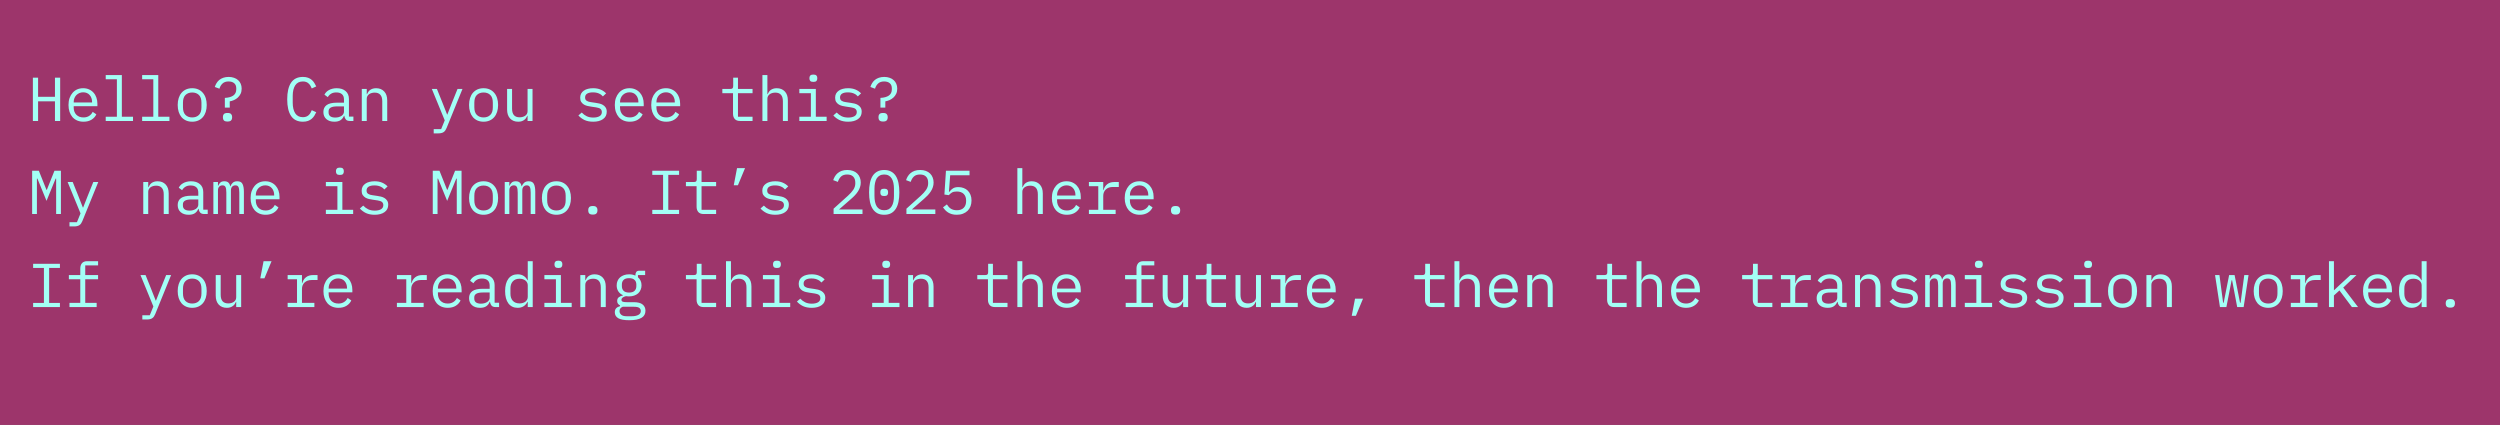<svg width="806" height="137" viewBox="0 0 806 137" fill="none" xmlns="http://www.w3.org/2000/svg">
<rect x="0" y="0" width="806" height="137" fill="#333333" stroke="none"/>
<rect width="806" height="137" fill="#D63789" fill-opacity="0.65"/>
<path d="M17.72 32.66H12.28V39H10.6V25.04H12.28V31.2H17.72V25.04H19.4V39H17.72V32.66ZM26.922 39.24C26.175 39.24 25.502 39.113 24.902 38.86C24.316 38.607 23.809 38.247 23.382 37.78C22.969 37.3 22.649 36.733 22.422 36.08C22.195 35.413 22.082 34.673 22.082 33.86C22.082 33.033 22.195 32.287 22.422 31.62C22.662 30.953 22.989 30.387 23.402 29.92C23.816 29.44 24.309 29.073 24.882 28.82C25.469 28.567 26.116 28.44 26.822 28.44C27.515 28.44 28.142 28.567 28.702 28.82C29.276 29.073 29.762 29.427 30.162 29.88C30.562 30.32 30.869 30.847 31.082 31.46C31.296 32.073 31.402 32.747 31.402 33.48V34.24H23.762V34.72C23.762 35.173 23.835 35.593 23.982 35.98C24.129 36.367 24.335 36.7 24.602 36.98C24.882 37.26 25.215 37.48 25.602 37.64C26.002 37.787 26.442 37.86 26.922 37.86C27.616 37.86 28.215 37.7 28.722 37.38C29.229 37.06 29.616 36.62 29.882 36.06L31.062 36.86C30.756 37.553 30.242 38.127 29.522 38.58C28.816 39.02 27.949 39.24 26.922 39.24ZM26.822 29.76C26.382 29.76 25.976 29.84 25.602 30C25.229 30.16 24.902 30.38 24.622 30.66C24.355 30.94 24.142 31.273 23.982 31.66C23.835 32.033 23.762 32.447 23.762 32.9V33.04H29.682V32.82C29.682 32.367 29.609 31.953 29.462 31.58C29.329 31.207 29.136 30.887 28.882 30.62C28.642 30.34 28.342 30.127 27.982 29.98C27.636 29.833 27.249 29.76 26.822 29.76ZM34.084 37.64H37.684V25.56H34.084V24.2H39.284V37.64H42.884V39H34.084V37.64ZM45.827 37.64H49.427V25.56H45.827V24.2H51.027V37.64H54.627V39H45.827V37.64ZM61.969 39.24C61.249 39.24 60.595 39.113 60.009 38.86C59.435 38.607 58.942 38.247 58.529 37.78C58.129 37.3 57.822 36.733 57.609 36.08C57.395 35.413 57.289 34.667 57.289 33.84C57.289 33.027 57.395 32.287 57.609 31.62C57.822 30.953 58.129 30.387 58.529 29.92C58.942 29.44 59.435 29.073 60.009 28.82C60.595 28.567 61.249 28.44 61.969 28.44C62.689 28.44 63.335 28.567 63.909 28.82C64.495 29.073 64.989 29.44 65.389 29.92C65.802 30.387 66.115 30.953 66.329 31.62C66.542 32.287 66.649 33.027 66.649 33.84C66.649 34.667 66.542 35.413 66.329 36.08C66.115 36.733 65.802 37.3 65.389 37.78C64.989 38.247 64.495 38.607 63.909 38.86C63.335 39.113 62.689 39.24 61.969 39.24ZM61.969 37.86C62.862 37.86 63.582 37.593 64.129 37.06C64.675 36.527 64.949 35.7 64.949 34.58V33.1C64.949 31.98 64.675 31.153 64.129 30.62C63.582 30.087 62.862 29.82 61.969 29.82C61.075 29.82 60.355 30.087 59.809 30.62C59.262 31.153 58.989 31.98 58.989 33.1V34.58C58.989 35.7 59.262 36.527 59.809 37.06C60.355 37.593 61.075 37.86 61.969 37.86ZM72.491 34.7V31.56C73.638 31.507 74.538 31.26 75.191 30.82C75.844 30.367 76.171 29.687 76.171 28.78V28.5C76.171 27.753 75.944 27.193 75.491 26.82C75.051 26.447 74.444 26.26 73.671 26.26C72.871 26.26 72.231 26.48 71.751 26.92C71.271 27.36 70.938 27.92 70.751 28.6L69.251 28.04C69.384 27.6 69.571 27.187 69.811 26.8C70.051 26.4 70.351 26.053 70.711 25.76C71.084 25.467 71.518 25.233 72.011 25.06C72.518 24.887 73.091 24.8 73.731 24.8C74.371 24.8 74.944 24.893 75.451 25.08C75.971 25.253 76.411 25.507 76.771 25.84C77.131 26.16 77.411 26.553 77.611 27.02C77.811 27.487 77.911 28.007 77.911 28.58C77.911 29.207 77.798 29.76 77.571 30.24C77.344 30.707 77.051 31.107 76.691 31.44C76.331 31.773 75.918 32.047 75.451 32.26C74.998 32.46 74.538 32.6 74.071 32.68V34.7H72.491ZM73.351 39.18C72.804 39.18 72.418 39.067 72.191 38.84C71.978 38.613 71.871 38.327 71.871 37.98V37.62C71.871 37.273 71.978 36.987 72.191 36.76C72.418 36.533 72.804 36.42 73.351 36.42C73.898 36.42 74.278 36.533 74.491 36.76C74.718 36.987 74.831 37.273 74.831 37.62V37.98C74.831 38.327 74.718 38.613 74.491 38.84C74.278 39.067 73.898 39.18 73.351 39.18ZM97.655 39.24C95.949 39.24 94.675 38.62 93.835 37.38C93.009 36.14 92.595 34.353 92.595 32.02C92.595 29.687 93.009 27.9 93.835 26.66C94.675 25.42 95.949 24.8 97.655 24.8C98.295 24.8 98.849 24.887 99.315 25.06C99.782 25.233 100.182 25.467 100.515 25.76C100.849 26.053 101.129 26.387 101.355 26.76C101.582 27.12 101.782 27.487 101.955 27.86L100.515 28.52C100.395 28.213 100.255 27.927 100.095 27.66C99.935 27.38 99.742 27.14 99.515 26.94C99.302 26.727 99.042 26.56 98.735 26.44C98.442 26.32 98.082 26.26 97.655 26.26C96.549 26.26 95.722 26.68 95.175 27.52C94.642 28.36 94.375 29.48 94.375 30.88V33.16C94.375 34.56 94.642 35.68 95.175 36.52C95.722 37.36 96.549 37.78 97.655 37.78C98.082 37.78 98.442 37.72 98.735 37.6C99.042 37.48 99.302 37.32 99.515 37.12C99.742 36.907 99.935 36.667 100.095 36.4C100.255 36.12 100.395 35.827 100.515 35.52L101.955 36.18C101.782 36.567 101.582 36.94 101.355 37.3C101.129 37.66 100.849 37.987 100.515 38.28C100.182 38.573 99.782 38.807 99.315 38.98C98.849 39.153 98.295 39.24 97.655 39.24ZM112.838 39C112.211 39 111.764 38.84 111.498 38.52C111.231 38.2 111.064 37.8 110.998 37.32H110.898C110.671 37.92 110.304 38.393 109.798 38.74C109.304 39.073 108.638 39.24 107.798 39.24C106.718 39.24 105.858 38.96 105.218 38.4C104.578 37.84 104.257 37.073 104.257 36.1C104.257 35.14 104.604 34.4 105.298 33.88C106.004 33.36 107.138 33.1 108.698 33.1H110.898V32.08C110.898 31.32 110.684 30.753 110.258 30.38C109.831 29.993 109.224 29.8 108.438 29.8C107.744 29.8 107.178 29.94 106.738 30.22C106.298 30.487 105.944 30.853 105.678 31.32L104.598 30.52C104.731 30.253 104.911 29.993 105.138 29.74C105.364 29.487 105.644 29.267 105.978 29.08C106.311 28.88 106.691 28.727 107.118 28.62C107.544 28.5 108.018 28.44 108.538 28.44C109.751 28.44 110.711 28.747 111.418 29.36C112.138 29.973 112.498 30.827 112.498 31.92V37.6H113.938V39H112.838ZM108.077 37.9C108.491 37.9 108.864 37.853 109.198 37.76C109.544 37.653 109.844 37.52 110.098 37.36C110.351 37.187 110.544 36.987 110.678 36.76C110.824 36.52 110.898 36.267 110.898 36V34.3H108.698C107.738 34.3 107.038 34.433 106.598 34.7C106.158 34.967 105.938 35.353 105.938 35.86V36.28C105.938 36.813 106.124 37.22 106.498 37.5C106.884 37.767 107.411 37.9 108.077 37.9ZM116.64 39V28.68H118.24V30.36H118.32C118.426 30.107 118.56 29.867 118.72 29.64C118.88 29.4 119.073 29.193 119.3 29.02C119.54 28.847 119.82 28.707 120.14 28.6C120.46 28.493 120.833 28.44 121.26 28.44C122.34 28.44 123.206 28.787 123.86 29.48C124.513 30.16 124.84 31.127 124.84 32.38V39H123.24V32.66C123.24 31.713 123.033 31.013 122.62 30.56C122.206 30.093 121.6 29.86 120.8 29.86C120.48 29.86 120.166 29.9 119.86 29.98C119.553 30.06 119.28 30.18 119.04 30.34C118.8 30.5 118.606 30.707 118.46 30.96C118.313 31.213 118.24 31.507 118.24 31.84V39H116.64ZM147.504 28.68H149.104L143.984 41.26C143.864 41.553 143.731 41.807 143.584 42.02C143.437 42.247 143.264 42.427 143.064 42.56C142.864 42.707 142.624 42.813 142.344 42.88C142.064 42.96 141.731 43 141.344 43H139.824V41.64H142.224L143.384 38.8L139.224 28.68H140.864L142.604 33L144.144 36.92H144.224L145.764 33L147.504 28.68ZM155.906 39.24C155.186 39.24 154.533 39.113 153.946 38.86C153.373 38.607 152.88 38.247 152.466 37.78C152.066 37.3 151.76 36.733 151.546 36.08C151.333 35.413 151.226 34.667 151.226 33.84C151.226 33.027 151.333 32.287 151.546 31.62C151.76 30.953 152.066 30.387 152.466 29.92C152.88 29.44 153.373 29.073 153.946 28.82C154.533 28.567 155.186 28.44 155.906 28.44C156.626 28.44 157.273 28.567 157.846 28.82C158.433 29.073 158.926 29.44 159.326 29.92C159.74 30.387 160.053 30.953 160.266 31.62C160.48 32.287 160.586 33.027 160.586 33.84C160.586 34.667 160.48 35.413 160.266 36.08C160.053 36.733 159.74 37.3 159.326 37.78C158.926 38.247 158.433 38.607 157.846 38.86C157.273 39.113 156.626 39.24 155.906 39.24ZM155.906 37.86C156.8 37.86 157.52 37.593 158.066 37.06C158.613 36.527 158.886 35.7 158.886 34.58V33.1C158.886 31.98 158.613 31.153 158.066 30.62C157.52 30.087 156.8 29.82 155.906 29.82C155.013 29.82 154.293 30.087 153.746 30.62C153.2 31.153 152.926 31.98 152.926 33.1V34.58C152.926 35.7 153.2 36.527 153.746 37.06C154.293 37.593 155.013 37.86 155.906 37.86ZM170.088 37.32H170.008C169.902 37.573 169.768 37.82 169.608 38.06C169.448 38.287 169.248 38.487 169.008 38.66C168.782 38.833 168.508 38.973 168.188 39.08C167.868 39.187 167.495 39.24 167.068 39.24C165.988 39.24 165.122 38.9 164.468 38.22C163.815 37.527 163.488 36.553 163.488 35.3V28.68H165.088V35.02C165.088 35.967 165.295 36.673 165.708 37.14C166.122 37.593 166.728 37.82 167.528 37.82C167.848 37.82 168.162 37.78 168.468 37.7C168.775 37.62 169.048 37.5 169.288 37.34C169.528 37.18 169.722 36.98 169.868 36.74C170.015 36.487 170.088 36.187 170.088 35.84V28.68H171.688V39H170.088V37.32ZM191.253 39.24C190.173 39.24 189.239 39.06 188.453 38.7C187.679 38.327 187.019 37.833 186.473 37.22L187.553 36.28C188.046 36.8 188.586 37.2 189.173 37.48C189.759 37.76 190.466 37.9 191.293 37.9C192.093 37.9 192.746 37.76 193.253 37.48C193.773 37.187 194.033 36.733 194.033 36.12C194.033 35.853 193.979 35.633 193.873 35.46C193.779 35.273 193.646 35.127 193.473 35.02C193.299 34.913 193.106 34.833 192.893 34.78C192.679 34.713 192.453 34.66 192.213 34.62L190.593 34.38C190.233 34.327 189.839 34.253 189.413 34.16C188.999 34.067 188.619 33.92 188.273 33.72C187.926 33.507 187.633 33.227 187.393 32.88C187.166 32.533 187.053 32.08 187.053 31.52C187.053 31 187.153 30.553 187.353 30.18C187.566 29.793 187.859 29.473 188.233 29.22C188.606 28.953 189.046 28.76 189.553 28.64C190.059 28.507 190.613 28.44 191.213 28.44C192.146 28.44 192.953 28.587 193.633 28.88C194.326 29.173 194.919 29.58 195.413 30.1L194.373 31.08C194.253 30.933 194.099 30.787 193.913 30.64C193.739 30.48 193.519 30.34 193.253 30.22C192.999 30.087 192.699 29.98 192.353 29.9C192.006 29.82 191.606 29.78 191.153 29.78C190.339 29.78 189.713 29.92 189.273 30.2C188.846 30.48 188.633 30.887 188.633 31.42C188.633 31.687 188.679 31.913 188.773 32.1C188.879 32.273 189.019 32.413 189.193 32.52C189.366 32.627 189.559 32.713 189.773 32.78C189.999 32.833 190.226 32.88 190.453 32.92L192.073 33.16C192.446 33.213 192.839 33.287 193.253 33.38C193.666 33.473 194.046 33.627 194.393 33.84C194.739 34.04 195.026 34.313 195.253 34.66C195.493 35.007 195.613 35.46 195.613 36.02C195.613 37.047 195.213 37.84 194.413 38.4C193.626 38.96 192.573 39.24 191.253 39.24ZM203.055 39.24C202.308 39.24 201.635 39.113 201.035 38.86C200.448 38.607 199.942 38.247 199.515 37.78C199.102 37.3 198.782 36.733 198.555 36.08C198.328 35.413 198.215 34.673 198.215 33.86C198.215 33.033 198.328 32.287 198.555 31.62C198.795 30.953 199.122 30.387 199.535 29.92C199.948 29.44 200.442 29.073 201.015 28.82C201.602 28.567 202.248 28.44 202.955 28.44C203.648 28.44 204.275 28.567 204.835 28.82C205.408 29.073 205.895 29.427 206.295 29.88C206.695 30.32 207.002 30.847 207.215 31.46C207.428 32.073 207.535 32.747 207.535 33.48V34.24H199.895V34.72C199.895 35.173 199.968 35.593 200.115 35.98C200.262 36.367 200.468 36.7 200.735 36.98C201.015 37.26 201.348 37.48 201.735 37.64C202.135 37.787 202.575 37.86 203.055 37.86C203.748 37.86 204.348 37.7 204.855 37.38C205.362 37.06 205.748 36.62 206.015 36.06L207.195 36.86C206.888 37.553 206.375 38.127 205.655 38.58C204.948 39.02 204.082 39.24 203.055 39.24ZM202.955 29.76C202.515 29.76 202.108 29.84 201.735 30C201.362 30.16 201.035 30.38 200.755 30.66C200.488 30.94 200.275 31.273 200.115 31.66C199.968 32.033 199.895 32.447 199.895 32.9V33.04H205.815V32.82C205.815 32.367 205.742 31.953 205.595 31.58C205.462 31.207 205.268 30.887 205.015 30.62C204.775 30.34 204.475 30.127 204.115 29.98C203.768 29.833 203.382 29.76 202.955 29.76ZM214.797 39.24C214.051 39.24 213.377 39.113 212.777 38.86C212.191 38.607 211.684 38.247 211.257 37.78C210.844 37.3 210.524 36.733 210.297 36.08C210.071 35.413 209.957 34.673 209.957 33.86C209.957 33.033 210.071 32.287 210.297 31.62C210.537 30.953 210.864 30.387 211.277 29.92C211.691 29.44 212.184 29.073 212.757 28.82C213.344 28.567 213.991 28.44 214.697 28.44C215.391 28.44 216.017 28.567 216.577 28.82C217.151 29.073 217.637 29.427 218.037 29.88C218.437 30.32 218.744 30.847 218.957 31.46C219.171 32.073 219.277 32.747 219.277 33.48V34.24H211.637V34.72C211.637 35.173 211.711 35.593 211.857 35.98C212.004 36.367 212.211 36.7 212.477 36.98C212.757 37.26 213.091 37.48 213.477 37.64C213.877 37.787 214.317 37.86 214.797 37.86C215.491 37.86 216.091 37.7 216.597 37.38C217.104 37.06 217.491 36.62 217.757 36.06L218.937 36.86C218.631 37.553 218.117 38.127 217.397 38.58C216.691 39.02 215.824 39.24 214.797 39.24ZM214.697 29.76C214.257 29.76 213.851 29.84 213.477 30C213.104 30.16 212.777 30.38 212.497 30.66C212.231 30.94 212.017 31.273 211.857 31.66C211.711 32.033 211.637 32.447 211.637 32.9V33.04H217.557V32.82C217.557 32.367 217.484 31.953 217.337 31.58C217.204 31.207 217.011 30.887 216.757 30.62C216.517 30.34 216.217 30.127 215.857 29.98C215.511 29.833 215.124 29.76 214.697 29.76ZM238.602 39C237.815 39 237.235 38.78 236.862 38.34C236.502 37.9 236.322 37.333 236.322 36.64V30.04H232.882V28.68H235.442C235.788 28.68 236.028 28.613 236.162 28.48C236.308 28.333 236.382 28.087 236.382 27.74V25.04H237.922V28.68H242.622V30.04H237.922V37.64H242.622V39H238.602ZM245.804 24.2H247.404V30.36H247.484C247.59 30.107 247.724 29.867 247.884 29.64C248.044 29.4 248.237 29.193 248.464 29.02C248.704 28.847 248.984 28.707 249.304 28.6C249.624 28.493 249.997 28.44 250.424 28.44C251.504 28.44 252.37 28.787 253.024 29.48C253.677 30.16 254.004 31.127 254.004 32.38V39H252.404V32.66C252.404 31.713 252.197 31.013 251.784 30.56C251.37 30.093 250.764 29.86 249.964 29.86C249.644 29.86 249.33 29.9 249.024 29.98C248.717 30.06 248.444 30.18 248.204 30.34C247.964 30.5 247.77 30.707 247.624 30.96C247.477 31.213 247.404 31.507 247.404 31.84V39H245.804V24.2ZM262.226 26.4C261.759 26.4 261.433 26.307 261.246 26.12C261.059 25.92 260.966 25.673 260.966 25.38V25.06C260.966 24.767 261.059 24.527 261.246 24.34C261.433 24.14 261.759 24.04 262.226 24.04C262.693 24.04 263.019 24.14 263.206 24.34C263.393 24.527 263.486 24.767 263.486 25.06V25.38C263.486 25.673 263.393 25.92 263.206 26.12C263.019 26.307 262.693 26.4 262.226 26.4ZM257.706 37.64H261.426V30.04H257.706V28.68H263.026V37.64H266.506V39H257.706V37.64ZM273.448 39.24C272.368 39.24 271.435 39.06 270.648 38.7C269.875 38.327 269.215 37.833 268.668 37.22L269.748 36.28C270.241 36.8 270.781 37.2 271.368 37.48C271.955 37.76 272.661 37.9 273.488 37.9C274.288 37.9 274.941 37.76 275.448 37.48C275.968 37.187 276.228 36.733 276.228 36.12C276.228 35.853 276.175 35.633 276.068 35.46C275.975 35.273 275.841 35.127 275.668 35.02C275.495 34.913 275.301 34.833 275.088 34.78C274.875 34.713 274.648 34.66 274.408 34.62L272.788 34.38C272.428 34.327 272.035 34.253 271.608 34.16C271.195 34.067 270.815 33.92 270.468 33.72C270.121 33.507 269.828 33.227 269.588 32.88C269.361 32.533 269.248 32.08 269.248 31.52C269.248 31 269.348 30.553 269.548 30.18C269.761 29.793 270.055 29.473 270.428 29.22C270.801 28.953 271.241 28.76 271.748 28.64C272.255 28.507 272.808 28.44 273.408 28.44C274.341 28.44 275.148 28.587 275.828 28.88C276.521 29.173 277.115 29.58 277.608 30.1L276.568 31.08C276.448 30.933 276.295 30.787 276.108 30.64C275.935 30.48 275.715 30.34 275.448 30.22C275.195 30.087 274.895 29.98 274.548 29.9C274.201 29.82 273.801 29.78 273.348 29.78C272.535 29.78 271.908 29.92 271.468 30.2C271.041 30.48 270.828 30.887 270.828 31.42C270.828 31.687 270.875 31.913 270.968 32.1C271.075 32.273 271.215 32.413 271.388 32.52C271.561 32.627 271.755 32.713 271.968 32.78C272.195 32.833 272.421 32.88 272.648 32.92L274.268 33.16C274.641 33.213 275.035 33.287 275.448 33.38C275.861 33.473 276.241 33.627 276.588 33.84C276.935 34.04 277.221 34.313 277.448 34.66C277.688 35.007 277.808 35.46 277.808 36.02C277.808 37.047 277.408 37.84 276.608 38.4C275.821 38.96 274.768 39.24 273.448 39.24ZM283.85 34.7V31.56C284.997 31.507 285.897 31.26 286.55 30.82C287.204 30.367 287.53 29.687 287.53 28.78V28.5C287.53 27.753 287.304 27.193 286.85 26.82C286.41 26.447 285.804 26.26 285.03 26.26C284.23 26.26 283.59 26.48 283.11 26.92C282.63 27.36 282.297 27.92 282.11 28.6L280.61 28.04C280.744 27.6 280.93 27.187 281.17 26.8C281.41 26.4 281.71 26.053 282.07 25.76C282.444 25.467 282.877 25.233 283.37 25.06C283.877 24.887 284.45 24.8 285.09 24.8C285.73 24.8 286.304 24.893 286.81 25.08C287.33 25.253 287.77 25.507 288.13 25.84C288.49 26.16 288.77 26.553 288.97 27.02C289.17 27.487 289.27 28.007 289.27 28.58C289.27 29.207 289.157 29.76 288.93 30.24C288.704 30.707 288.41 31.107 288.05 31.44C287.69 31.773 287.277 32.047 286.81 32.26C286.357 32.46 285.897 32.6 285.43 32.68V34.7H283.85ZM284.71 39.18C284.164 39.18 283.777 39.067 283.55 38.84C283.337 38.613 283.23 38.327 283.23 37.98V37.62C283.23 37.273 283.337 36.987 283.55 36.76C283.777 36.533 284.164 36.42 284.71 36.42C285.257 36.42 285.637 36.533 285.85 36.76C286.077 36.987 286.19 37.273 286.19 37.62V37.98C286.19 38.327 286.077 38.613 285.85 38.84C285.637 39.067 285.257 39.18 284.71 39.18ZM18.1 62V57.58H17.94L15 64.76L12.06 57.58H11.9V62V69H10.36V55.04H12.52L14.98 61.2H15.1L17.56 55.04H19.64V69H18.1V62ZM30.082 58.68H31.682L26.562 71.26C26.442 71.553 26.309 71.807 26.162 72.02C26.015 72.247 25.842 72.427 25.642 72.56C25.442 72.707 25.202 72.813 24.922 72.88C24.642 72.96 24.309 73 23.922 73H22.402V71.64H24.802L25.962 68.8L21.802 58.68H23.442L25.182 63L26.722 66.92H26.802L28.342 63L30.082 58.68ZM46.187 69V58.68H47.787V60.36H47.867C47.973 60.107 48.107 59.867 48.267 59.64C48.427 59.4 48.62 59.193 48.847 59.02C49.087 58.847 49.367 58.707 49.687 58.6C50.007 58.493 50.38 58.44 50.807 58.44C51.887 58.44 52.753 58.787 53.407 59.48C54.06 60.16 54.387 61.127 54.387 62.38V69H52.787V62.66C52.787 61.713 52.58 61.013 52.167 60.56C51.753 60.093 51.147 59.86 50.347 59.86C50.027 59.86 49.713 59.9 49.407 59.98C49.1 60.06 48.827 60.18 48.587 60.34C48.347 60.5 48.153 60.707 48.007 60.96C47.86 61.213 47.787 61.507 47.787 61.84V69H46.187ZM65.869 69C65.242 69 64.795 68.84 64.529 68.52C64.262 68.2 64.095 67.8 64.029 67.32H63.929C63.702 67.92 63.335 68.393 62.829 68.74C62.335 69.073 61.669 69.24 60.829 69.24C59.749 69.24 58.889 68.96 58.249 68.4C57.609 67.84 57.289 67.073 57.289 66.1C57.289 65.14 57.635 64.4 58.329 63.88C59.035 63.36 60.169 63.1 61.729 63.1H63.929V62.08C63.929 61.32 63.715 60.753 63.289 60.38C62.862 59.993 62.255 59.8 61.469 59.8C60.775 59.8 60.209 59.94 59.769 60.22C59.329 60.487 58.975 60.853 58.709 61.32L57.629 60.52C57.762 60.253 57.942 59.993 58.169 59.74C58.395 59.487 58.675 59.267 59.009 59.08C59.342 58.88 59.722 58.727 60.149 58.62C60.575 58.5 61.049 58.44 61.569 58.44C62.782 58.44 63.742 58.747 64.449 59.36C65.169 59.973 65.529 60.827 65.529 61.92V67.6H66.969V69H65.869ZM61.109 67.9C61.522 67.9 61.895 67.853 62.229 67.76C62.575 67.653 62.875 67.52 63.129 67.36C63.382 67.187 63.575 66.987 63.709 66.76C63.855 66.52 63.929 66.267 63.929 66V64.3H61.729C60.769 64.3 60.069 64.433 59.629 64.7C59.189 64.967 58.969 65.353 58.969 65.86V66.28C58.969 66.813 59.155 67.22 59.529 67.5C59.915 67.767 60.442 67.9 61.109 67.9ZM68.791 69V58.68H70.271V59.88H70.351C70.511 59.48 70.738 59.14 71.031 58.86C71.324 58.58 71.758 58.44 72.331 58.44C72.931 58.44 73.378 58.593 73.671 58.9C73.964 59.193 74.144 59.58 74.211 60.06H74.271C74.458 59.593 74.724 59.207 75.071 58.9C75.418 58.593 75.898 58.44 76.511 58.44C77.351 58.44 77.911 58.733 78.191 59.32C78.484 59.907 78.631 60.747 78.631 61.84V69H77.151V62.1C77.151 61.22 77.058 60.613 76.871 60.28C76.698 59.933 76.371 59.76 75.891 59.76C75.464 59.76 75.118 59.9 74.851 60.18C74.584 60.447 74.451 60.86 74.451 61.42V69H72.971V62.1C72.971 61.22 72.878 60.613 72.691 60.28C72.518 59.933 72.198 59.76 71.731 59.76C71.304 59.76 70.951 59.9 70.671 60.18C70.404 60.447 70.271 60.86 70.271 61.42V69H68.791ZM85.633 69.24C84.886 69.24 84.213 69.113 83.613 68.86C83.026 68.607 82.52 68.247 82.093 67.78C81.68 67.3 81.36 66.733 81.133 66.08C80.906 65.413 80.793 64.673 80.793 63.86C80.793 63.033 80.906 62.287 81.133 61.62C81.373 60.953 81.7 60.387 82.113 59.92C82.526 59.44 83.02 59.073 83.593 58.82C84.18 58.567 84.826 58.44 85.533 58.44C86.227 58.44 86.853 58.567 87.413 58.82C87.987 59.073 88.473 59.427 88.873 59.88C89.273 60.32 89.58 60.847 89.793 61.46C90.007 62.073 90.113 62.747 90.113 63.48V64.24H82.473V64.72C82.473 65.173 82.546 65.593 82.693 65.98C82.84 66.367 83.046 66.7 83.313 66.98C83.593 67.26 83.927 67.48 84.313 67.64C84.713 67.787 85.153 67.86 85.633 67.86C86.326 67.86 86.927 67.7 87.433 67.38C87.94 67.06 88.326 66.62 88.593 66.06L89.773 66.86C89.466 67.553 88.953 68.127 88.233 68.58C87.526 69.02 86.66 69.24 85.633 69.24ZM85.533 59.76C85.093 59.76 84.686 59.84 84.313 60C83.94 60.16 83.613 60.38 83.333 60.66C83.067 60.94 82.853 61.273 82.693 61.66C82.546 62.033 82.473 62.447 82.473 62.9V63.04H88.393V62.82C88.393 62.367 88.32 61.953 88.173 61.58C88.04 61.207 87.847 60.887 87.593 60.62C87.353 60.34 87.053 60.127 86.693 59.98C86.347 59.833 85.96 59.76 85.533 59.76ZM109.578 56.4C109.111 56.4 108.784 56.307 108.598 56.12C108.411 55.92 108.318 55.673 108.318 55.38V55.06C108.318 54.767 108.411 54.527 108.598 54.34C108.784 54.14 109.111 54.04 109.578 54.04C110.044 54.04 110.371 54.14 110.558 54.34C110.744 54.527 110.838 54.767 110.838 55.06V55.38C110.838 55.673 110.744 55.92 110.558 56.12C110.371 56.307 110.044 56.4 109.578 56.4ZM105.058 67.64H108.778V60.04H105.058V58.68H110.378V67.64H113.858V69H105.058V67.64ZM120.8 69.24C119.72 69.24 118.786 69.06 118 68.7C117.226 68.327 116.566 67.833 116.02 67.22L117.1 66.28C117.593 66.8 118.133 67.2 118.72 67.48C119.306 67.76 120.013 67.9 120.84 67.9C121.64 67.9 122.293 67.76 122.8 67.48C123.32 67.187 123.58 66.733 123.58 66.12C123.58 65.853 123.526 65.633 123.42 65.46C123.326 65.273 123.193 65.127 123.02 65.02C122.846 64.913 122.653 64.833 122.44 64.78C122.226 64.713 122 64.66 121.76 64.62L120.14 64.38C119.78 64.327 119.386 64.253 118.96 64.16C118.546 64.067 118.166 63.92 117.82 63.72C117.473 63.507 117.18 63.227 116.94 62.88C116.713 62.533 116.6 62.08 116.6 61.52C116.6 61 116.7 60.553 116.9 60.18C117.113 59.793 117.406 59.473 117.78 59.22C118.153 58.953 118.593 58.76 119.1 58.64C119.606 58.507 120.16 58.44 120.76 58.44C121.693 58.44 122.5 58.587 123.18 58.88C123.873 59.173 124.466 59.58 124.96 60.1L123.92 61.08C123.8 60.933 123.646 60.787 123.46 60.64C123.286 60.48 123.066 60.34 122.8 60.22C122.546 60.087 122.246 59.98 121.9 59.9C121.553 59.82 121.153 59.78 120.7 59.78C119.886 59.78 119.26 59.92 118.82 60.2C118.393 60.48 118.18 60.887 118.18 61.42C118.18 61.687 118.226 61.913 118.32 62.1C118.426 62.273 118.566 62.413 118.74 62.52C118.913 62.627 119.106 62.713 119.32 62.78C119.546 62.833 119.773 62.88 120 62.92L121.62 63.16C121.993 63.213 122.386 63.287 122.8 63.38C123.213 63.473 123.593 63.627 123.94 63.84C124.286 64.04 124.573 64.313 124.8 64.66C125.04 65.007 125.16 65.46 125.16 66.02C125.16 67.047 124.76 67.84 123.96 68.4C123.173 68.96 122.12 69.24 120.8 69.24ZM147.264 62V57.58H147.104L144.164 64.76L141.224 57.58H141.064V62V69H139.524V55.04H141.684L144.144 61.2H144.264L146.724 55.04H148.804V69H147.264V62ZM155.906 69.24C155.186 69.24 154.533 69.113 153.946 68.86C153.373 68.607 152.88 68.247 152.466 67.78C152.066 67.3 151.76 66.733 151.546 66.08C151.333 65.413 151.226 64.667 151.226 63.84C151.226 63.027 151.333 62.287 151.546 61.62C151.76 60.953 152.066 60.387 152.466 59.92C152.88 59.44 153.373 59.073 153.946 58.82C154.533 58.567 155.186 58.44 155.906 58.44C156.626 58.44 157.273 58.567 157.846 58.82C158.433 59.073 158.926 59.44 159.326 59.92C159.74 60.387 160.053 60.953 160.266 61.62C160.48 62.287 160.586 63.027 160.586 63.84C160.586 64.667 160.48 65.413 160.266 66.08C160.053 66.733 159.74 67.3 159.326 67.78C158.926 68.247 158.433 68.607 157.846 68.86C157.273 69.113 156.626 69.24 155.906 69.24ZM155.906 67.86C156.8 67.86 157.52 67.593 158.066 67.06C158.613 66.527 158.886 65.7 158.886 64.58V63.1C158.886 61.98 158.613 61.153 158.066 60.62C157.52 60.087 156.8 59.82 155.906 59.82C155.013 59.82 154.293 60.087 153.746 60.62C153.2 61.153 152.926 61.98 152.926 63.1V64.58C152.926 65.7 153.2 66.527 153.746 67.06C154.293 67.593 155.013 67.86 155.906 67.86ZM162.728 69V58.68H164.208V59.88H164.288C164.448 59.48 164.675 59.14 164.968 58.86C165.262 58.58 165.695 58.44 166.268 58.44C166.868 58.44 167.315 58.593 167.608 58.9C167.902 59.193 168.082 59.58 168.148 60.06H168.208C168.395 59.593 168.662 59.207 169.008 58.9C169.355 58.593 169.835 58.44 170.448 58.44C171.288 58.44 171.848 58.733 172.128 59.32C172.422 59.907 172.568 60.747 172.568 61.84V69H171.088V62.1C171.088 61.22 170.995 60.613 170.808 60.28C170.635 59.933 170.308 59.76 169.828 59.76C169.402 59.76 169.055 59.9 168.788 60.18C168.522 60.447 168.388 60.86 168.388 61.42V69H166.908V62.1C166.908 61.22 166.815 60.613 166.628 60.28C166.455 59.933 166.135 59.76 165.668 59.76C165.242 59.76 164.888 59.9 164.608 60.18C164.342 60.447 164.208 60.86 164.208 61.42V69H162.728ZM179.391 69.24C178.671 69.24 178.017 69.113 177.431 68.86C176.857 68.607 176.364 68.247 175.951 67.78C175.551 67.3 175.244 66.733 175.031 66.08C174.817 65.413 174.711 64.667 174.711 63.84C174.711 63.027 174.817 62.287 175.031 61.62C175.244 60.953 175.551 60.387 175.951 59.92C176.364 59.44 176.857 59.073 177.431 58.82C178.017 58.567 178.671 58.44 179.391 58.44C180.111 58.44 180.757 58.567 181.331 58.82C181.917 59.073 182.411 59.44 182.811 59.92C183.224 60.387 183.537 60.953 183.751 61.62C183.964 62.287 184.071 63.027 184.071 63.84C184.071 64.667 183.964 65.413 183.751 66.08C183.537 66.733 183.224 67.3 182.811 67.78C182.411 68.247 181.917 68.607 181.331 68.86C180.757 69.113 180.111 69.24 179.391 69.24ZM179.391 67.86C180.284 67.86 181.004 67.593 181.551 67.06C182.097 66.527 182.371 65.7 182.371 64.58V63.1C182.371 61.98 182.097 61.153 181.551 60.62C181.004 60.087 180.284 59.82 179.391 59.82C178.497 59.82 177.777 60.087 177.231 60.62C176.684 61.153 176.411 61.98 176.411 63.1V64.58C176.411 65.7 176.684 66.527 177.231 67.06C177.777 67.593 178.497 67.86 179.391 67.86ZM191.133 69.18C190.586 69.18 190.199 69.067 189.973 68.84C189.759 68.613 189.653 68.327 189.653 67.98V67.62C189.653 67.273 189.759 66.987 189.973 66.76C190.199 66.533 190.586 66.42 191.133 66.42C191.679 66.42 192.059 66.533 192.273 66.76C192.499 66.987 192.613 67.273 192.613 67.62V67.98C192.613 68.327 192.499 68.613 192.273 68.84C192.059 69.067 191.679 69.18 191.133 69.18ZM210.297 69V67.66H213.777V56.38H210.297V55.04H218.937V56.38H215.457V67.66H218.937V69H210.297ZM226.859 69C226.073 69 225.493 68.78 225.119 68.34C224.759 67.9 224.579 67.333 224.579 66.64V60.04H221.139V58.68H223.699C224.046 58.68 224.286 58.613 224.419 58.48C224.566 58.333 224.639 58.087 224.639 57.74V55.04H226.179V58.68H230.879V60.04H226.179V67.64H230.879V69H226.859ZM237.622 54.2H240.202L237.902 59.74H236.562L237.622 54.2ZM249.964 69.24C248.884 69.24 247.95 69.06 247.164 68.7C246.39 68.327 245.73 67.833 245.184 67.22L246.264 66.28C246.757 66.8 247.297 67.2 247.884 67.48C248.47 67.76 249.177 67.9 250.004 67.9C250.804 67.9 251.457 67.76 251.964 67.48C252.484 67.187 252.744 66.733 252.744 66.12C252.744 65.853 252.69 65.633 252.584 65.46C252.49 65.273 252.357 65.127 252.184 65.02C252.01 64.913 251.817 64.833 251.604 64.78C251.39 64.713 251.164 64.66 250.924 64.62L249.304 64.38C248.944 64.327 248.55 64.253 248.124 64.16C247.71 64.067 247.33 63.92 246.984 63.72C246.637 63.507 246.344 63.227 246.104 62.88C245.877 62.533 245.764 62.08 245.764 61.52C245.764 61 245.864 60.553 246.064 60.18C246.277 59.793 246.57 59.473 246.944 59.22C247.317 58.953 247.757 58.76 248.264 58.64C248.77 58.507 249.324 58.44 249.924 58.44C250.857 58.44 251.664 58.587 252.344 58.88C253.037 59.173 253.63 59.58 254.124 60.1L253.084 61.08C252.964 60.933 252.81 60.787 252.624 60.64C252.45 60.48 252.23 60.34 251.964 60.22C251.71 60.087 251.41 59.98 251.064 59.9C250.717 59.82 250.317 59.78 249.864 59.78C249.05 59.78 248.424 59.92 247.984 60.2C247.557 60.48 247.344 60.887 247.344 61.42C247.344 61.687 247.39 61.913 247.484 62.1C247.59 62.273 247.73 62.413 247.904 62.52C248.077 62.627 248.27 62.713 248.484 62.78C248.71 62.833 248.937 62.88 249.164 62.92L250.784 63.16C251.157 63.213 251.55 63.287 251.964 63.38C252.377 63.473 252.757 63.627 253.104 63.84C253.45 64.04 253.737 64.313 253.964 64.66C254.204 65.007 254.324 65.46 254.324 66.02C254.324 67.047 253.924 67.84 253.124 68.4C252.337 68.96 251.284 69.24 249.964 69.24ZM278.068 69H268.748V67.28L273.408 63.08C274.088 62.467 274.648 61.84 275.088 61.2C275.528 60.547 275.748 59.86 275.748 59.14V58.9C275.748 58.06 275.528 57.413 275.088 56.96C274.648 56.493 273.995 56.26 273.128 56.26C272.275 56.26 271.615 56.48 271.148 56.92C270.695 57.347 270.355 57.92 270.128 58.64L268.628 58.08C268.761 57.667 268.941 57.267 269.168 56.88C269.408 56.48 269.708 56.127 270.068 55.82C270.428 55.513 270.861 55.267 271.368 55.08C271.888 54.893 272.488 54.8 273.168 54.8C273.861 54.8 274.475 54.9 275.008 55.1C275.555 55.3 276.008 55.58 276.368 55.94C276.741 56.3 277.021 56.727 277.208 57.22C277.408 57.713 277.508 58.253 277.508 58.84C277.508 59.373 277.428 59.873 277.268 60.34C277.121 60.807 276.908 61.253 276.628 61.68C276.361 62.107 276.035 62.527 275.648 62.94C275.275 63.34 274.855 63.74 274.388 64.14L270.488 67.54H278.068V69ZM285.07 69.24C284.217 69.24 283.484 69.08 282.87 68.76C282.257 68.427 281.75 67.953 281.35 67.34C280.95 66.727 280.657 65.973 280.47 65.08C280.284 64.187 280.19 63.167 280.19 62.02C280.19 60.887 280.284 59.873 280.47 58.98C280.657 58.073 280.95 57.313 281.35 56.7C281.75 56.087 282.257 55.62 282.87 55.3C283.484 54.967 284.217 54.8 285.07 54.8C285.924 54.8 286.657 54.967 287.27 55.3C287.884 55.62 288.39 56.087 288.79 56.7C289.19 57.313 289.484 58.073 289.67 58.98C289.857 59.873 289.95 60.887 289.95 62.02C289.95 63.167 289.857 64.187 289.67 65.08C289.484 65.973 289.19 66.727 288.79 67.34C288.39 67.953 287.884 68.427 287.27 68.76C286.657 69.08 285.924 69.24 285.07 69.24ZM285.07 67.78C285.63 67.78 286.11 67.673 286.51 67.46C286.91 67.233 287.23 66.92 287.47 66.52C287.724 66.12 287.91 65.64 288.03 65.08C288.15 64.507 288.21 63.867 288.21 63.16V60.88C288.21 60.187 288.15 59.553 288.03 58.98C287.91 58.407 287.724 57.92 287.47 57.52C287.23 57.12 286.91 56.813 286.51 56.6C286.11 56.373 285.63 56.26 285.07 56.26C284.51 56.26 284.03 56.373 283.63 56.6C283.23 56.813 282.904 57.12 282.65 57.52C282.41 57.92 282.23 58.407 282.11 58.98C281.99 59.553 281.93 60.187 281.93 60.88V63.16C281.93 63.867 281.99 64.507 282.11 65.08C282.23 65.64 282.41 66.12 282.65 66.52C282.904 66.92 283.23 67.233 283.63 67.46C284.03 67.673 284.51 67.78 285.07 67.78ZM285.07 63.2C284.604 63.2 284.277 63.107 284.09 62.92C283.917 62.733 283.83 62.507 283.83 62.24V61.8C283.83 61.533 283.917 61.307 284.09 61.12C284.277 60.933 284.604 60.84 285.07 60.84C285.537 60.84 285.857 60.933 286.03 61.12C286.217 61.307 286.31 61.533 286.31 61.8V62.24C286.31 62.507 286.217 62.733 286.03 62.92C285.857 63.107 285.537 63.2 285.07 63.2ZM301.553 69H292.233V67.28L296.893 63.08C297.573 62.467 298.133 61.84 298.573 61.2C299.013 60.547 299.233 59.86 299.233 59.14V58.9C299.233 58.06 299.013 57.413 298.573 56.96C298.133 56.493 297.479 56.26 296.613 56.26C295.759 56.26 295.099 56.48 294.633 56.92C294.179 57.347 293.839 57.92 293.613 58.64L292.113 58.08C292.246 57.667 292.426 57.267 292.653 56.88C292.893 56.48 293.193 56.127 293.553 55.82C293.913 55.513 294.346 55.267 294.853 55.08C295.373 54.893 295.973 54.8 296.653 54.8C297.346 54.8 297.959 54.9 298.493 55.1C299.039 55.3 299.493 55.58 299.853 55.94C300.226 56.3 300.506 56.727 300.693 57.22C300.893 57.713 300.993 58.253 300.993 58.84C300.993 59.373 300.913 59.873 300.753 60.34C300.606 60.807 300.393 61.253 300.113 61.68C299.846 62.107 299.519 62.527 299.133 62.94C298.759 63.34 298.339 63.74 297.873 64.14L293.973 67.54H301.553V69ZM312.575 56.5H306.335L305.935 61.84H306.075C306.421 61.373 306.808 61.007 307.235 60.74C307.661 60.46 308.248 60.32 308.995 60.32C309.608 60.32 310.168 60.42 310.675 60.62C311.195 60.807 311.641 61.087 312.015 61.46C312.388 61.833 312.681 62.287 312.895 62.82C313.108 63.34 313.215 63.94 313.215 64.62C313.215 65.3 313.108 65.927 312.895 66.5C312.681 67.06 312.368 67.547 311.955 67.96C311.541 68.36 311.041 68.673 310.455 68.9C309.868 69.127 309.201 69.24 308.455 69.24C307.868 69.24 307.341 69.173 306.875 69.04C306.421 68.907 306.015 68.727 305.655 68.5C305.308 68.273 305.001 68.02 304.735 67.74C304.468 67.46 304.228 67.167 304.015 66.86L305.275 65.9C305.461 66.18 305.648 66.433 305.835 66.66C306.035 66.887 306.261 67.087 306.515 67.26C306.768 67.42 307.055 67.547 307.375 67.64C307.695 67.733 308.068 67.78 308.495 67.78C309.455 67.78 310.188 67.52 310.695 67C311.215 66.48 311.475 65.76 311.475 64.84V64.68C311.475 63.76 311.215 63.04 310.695 62.52C310.175 62 309.428 61.74 308.455 61.74C307.788 61.74 307.268 61.853 306.895 62.08C306.535 62.307 306.201 62.587 305.895 62.92L304.475 62.72L304.975 55.04H312.575V56.5ZM327.999 54.2H329.599V60.36H329.679C329.786 60.107 329.919 59.867 330.079 59.64C330.239 59.4 330.432 59.193 330.659 59.02C330.899 58.847 331.179 58.707 331.499 58.6C331.819 58.493 332.192 58.44 332.619 58.44C333.699 58.44 334.566 58.787 335.219 59.48C335.872 60.16 336.199 61.127 336.199 62.38V69H334.599V62.66C334.599 61.713 334.392 61.013 333.979 60.56C333.566 60.093 332.959 59.86 332.159 59.86C331.839 59.86 331.526 59.9 331.219 59.98C330.912 60.06 330.639 60.18 330.399 60.34C330.159 60.5 329.966 60.707 329.819 60.96C329.672 61.213 329.599 61.507 329.599 61.84V69H327.999V54.2ZM343.961 69.24C343.215 69.24 342.541 69.113 341.941 68.86C341.355 68.607 340.848 68.247 340.421 67.78C340.008 67.3 339.688 66.733 339.461 66.08C339.235 65.413 339.121 64.673 339.121 63.86C339.121 63.033 339.235 62.287 339.461 61.62C339.701 60.953 340.028 60.387 340.441 59.92C340.855 59.44 341.348 59.073 341.921 58.82C342.508 58.567 343.155 58.44 343.861 58.44C344.555 58.44 345.181 58.567 345.741 58.82C346.315 59.073 346.801 59.427 347.201 59.88C347.601 60.32 347.908 60.847 348.121 61.46C348.335 62.073 348.441 62.747 348.441 63.48V64.24H340.801V64.72C340.801 65.173 340.875 65.593 341.021 65.98C341.168 66.367 341.375 66.7 341.641 66.98C341.921 67.26 342.255 67.48 342.641 67.64C343.041 67.787 343.481 67.86 343.961 67.86C344.655 67.86 345.255 67.7 345.761 67.38C346.268 67.06 346.655 66.62 346.921 66.06L348.101 66.86C347.795 67.553 347.281 68.127 346.561 68.58C345.855 69.02 344.988 69.24 343.961 69.24ZM343.861 59.76C343.421 59.76 343.015 59.84 342.641 60C342.268 60.16 341.941 60.38 341.661 60.66C341.395 60.94 341.181 61.273 341.021 61.66C340.875 62.033 340.801 62.447 340.801 62.9V63.04H346.721V62.82C346.721 62.367 346.648 61.953 346.501 61.58C346.368 61.207 346.175 60.887 345.921 60.62C345.681 60.34 345.381 60.127 345.021 59.98C344.675 59.833 344.288 59.76 343.861 59.76ZM351.063 67.64H354.083V60.04H351.063V58.68H355.683V61.28H355.783C355.997 60.467 356.397 59.833 356.983 59.38C357.583 58.913 358.343 58.68 359.263 58.68H360.703V60.28H358.763C357.843 60.28 357.097 60.547 356.523 61.08C355.963 61.613 355.683 62.313 355.683 63.18V67.64H359.683V69H351.063V67.64ZM367.446 69.24C366.699 69.24 366.026 69.113 365.426 68.86C364.839 68.607 364.332 68.247 363.906 67.78C363.492 67.3 363.172 66.733 362.946 66.08C362.719 65.413 362.606 64.673 362.606 63.86C362.606 63.033 362.719 62.287 362.946 61.62C363.186 60.953 363.512 60.387 363.926 59.92C364.339 59.44 364.832 59.073 365.406 58.82C365.992 58.567 366.639 58.44 367.346 58.44C368.039 58.44 368.666 58.567 369.226 58.82C369.799 59.073 370.286 59.427 370.686 59.88C371.086 60.32 371.392 60.847 371.606 61.46C371.819 62.073 371.926 62.747 371.926 63.48V64.24H364.286V64.72C364.286 65.173 364.359 65.593 364.506 65.98C364.652 66.367 364.859 66.7 365.126 66.98C365.406 67.26 365.739 67.48 366.126 67.64C366.526 67.787 366.966 67.86 367.446 67.86C368.139 67.86 368.739 67.7 369.246 67.38C369.752 67.06 370.139 66.62 370.406 66.06L371.586 66.86C371.279 67.553 370.766 68.127 370.046 68.58C369.339 69.02 368.472 69.24 367.446 69.24ZM367.346 59.76C366.906 59.76 366.499 59.84 366.126 60C365.752 60.16 365.426 60.38 365.146 60.66C364.879 60.94 364.666 61.273 364.506 61.66C364.359 62.033 364.286 62.447 364.286 62.9V63.04H370.206V62.82C370.206 62.367 370.132 61.953 369.986 61.58C369.852 61.207 369.659 60.887 369.406 60.62C369.166 60.34 368.866 60.127 368.506 59.98C368.159 59.833 367.772 59.76 367.346 59.76ZM379.008 69.18C378.461 69.18 378.074 69.067 377.848 68.84C377.634 68.613 377.528 68.327 377.528 67.98V67.62C377.528 67.273 377.634 66.987 377.848 66.76C378.074 66.533 378.461 66.42 379.008 66.42C379.554 66.42 379.934 66.533 380.148 66.76C380.374 66.987 380.488 67.273 380.488 67.62V67.98C380.488 68.327 380.374 68.613 380.148 68.84C379.934 69.067 379.554 69.18 379.008 69.18ZM10.68 99V97.66H14.16V86.38H10.68V85.04H19.32V86.38H15.84V97.66H19.32V99H10.68ZM22.402 97.64H25.882V90.04H22.202V88.68H25.882V86.56C25.882 85.867 26.062 85.3 26.422 84.86C26.796 84.42 27.375 84.2 28.162 84.2H31.622V85.56H27.482V88.68H31.622V90.04H27.482V97.64H31.162V99H22.402V97.64ZM53.567 88.68H55.167L50.047 101.26C49.927 101.553 49.793 101.807 49.647 102.02C49.5 102.247 49.327 102.427 49.127 102.56C48.927 102.707 48.687 102.813 48.407 102.88C48.127 102.96 47.793 103 47.407 103H45.887V101.64H48.287L49.447 98.8L45.287 88.68H46.927L48.667 93L50.207 96.92H50.287L51.827 93L53.567 88.68ZM61.969 99.24C61.249 99.24 60.595 99.113 60.009 98.86C59.435 98.607 58.942 98.247 58.529 97.78C58.129 97.3 57.822 96.733 57.609 96.08C57.395 95.413 57.289 94.667 57.289 93.84C57.289 93.027 57.395 92.287 57.609 91.62C57.822 90.953 58.129 90.387 58.529 89.92C58.942 89.44 59.435 89.073 60.009 88.82C60.595 88.567 61.249 88.44 61.969 88.44C62.689 88.44 63.335 88.567 63.909 88.82C64.495 89.073 64.989 89.44 65.389 89.92C65.802 90.387 66.115 90.953 66.329 91.62C66.542 92.287 66.649 93.027 66.649 93.84C66.649 94.667 66.542 95.413 66.329 96.08C66.115 96.733 65.802 97.3 65.389 97.78C64.989 98.247 64.495 98.607 63.909 98.86C63.335 99.113 62.689 99.24 61.969 99.24ZM61.969 97.86C62.862 97.86 63.582 97.593 64.129 97.06C64.675 96.527 64.949 95.7 64.949 94.58V93.1C64.949 91.98 64.675 91.153 64.129 90.62C63.582 90.087 62.862 89.82 61.969 89.82C61.075 89.82 60.355 90.087 59.809 90.62C59.262 91.153 58.989 91.98 58.989 93.1V94.58C58.989 95.7 59.262 96.527 59.809 97.06C60.355 97.593 61.075 97.86 61.969 97.86ZM76.151 97.32H76.071C75.964 97.573 75.831 97.82 75.671 98.06C75.511 98.287 75.311 98.487 75.071 98.66C74.844 98.833 74.571 98.973 74.251 99.08C73.931 99.187 73.558 99.24 73.131 99.24C72.051 99.24 71.184 98.9 70.531 98.22C69.878 97.527 69.551 96.553 69.551 95.3V88.68H71.151V95.02C71.151 95.967 71.358 96.673 71.771 97.14C72.184 97.593 72.791 97.82 73.591 97.82C73.911 97.82 74.224 97.78 74.531 97.7C74.838 97.62 75.111 97.5 75.351 97.34C75.591 97.18 75.784 96.98 75.931 96.74C76.078 96.487 76.151 96.187 76.151 95.84V88.68H77.751V99H76.151V97.32ZM84.973 84.2H87.553L85.253 89.74H83.913L84.973 84.2ZM92.735 97.64H95.755V90.04H92.735V88.68H97.355V91.28H97.455C97.669 90.467 98.069 89.833 98.655 89.38C99.255 88.913 100.015 88.68 100.935 88.68H102.375V90.28H100.435C99.515 90.28 98.769 90.547 98.195 91.08C97.635 91.613 97.355 92.313 97.355 93.18V97.64H101.355V99H92.735V97.64ZM109.118 99.24C108.371 99.24 107.698 99.113 107.098 98.86C106.511 98.607 106.004 98.247 105.577 97.78C105.164 97.3 104.844 96.733 104.618 96.08C104.391 95.413 104.278 94.673 104.278 93.86C104.278 93.033 104.391 92.287 104.618 91.62C104.858 90.953 105.184 90.387 105.598 89.92C106.011 89.44 106.504 89.073 107.078 88.82C107.664 88.567 108.311 88.44 109.018 88.44C109.711 88.44 110.338 88.567 110.898 88.82C111.471 89.073 111.958 89.427 112.358 89.88C112.758 90.32 113.064 90.847 113.278 91.46C113.491 92.073 113.598 92.747 113.598 93.48V94.24H105.958V94.72C105.958 95.173 106.031 95.593 106.178 95.98C106.324 96.367 106.531 96.7 106.798 96.98C107.078 97.26 107.411 97.48 107.798 97.64C108.198 97.787 108.638 97.86 109.118 97.86C109.811 97.86 110.411 97.7 110.918 97.38C111.424 97.06 111.811 96.62 112.078 96.06L113.258 96.86C112.951 97.553 112.438 98.127 111.718 98.58C111.011 99.02 110.144 99.24 109.118 99.24ZM109.018 89.76C108.578 89.76 108.171 89.84 107.798 90C107.424 90.16 107.098 90.38 106.818 90.66C106.551 90.94 106.338 91.273 106.178 91.66C106.031 92.033 105.958 92.447 105.958 92.9V93.04H111.878V92.82C111.878 92.367 111.804 91.953 111.658 91.58C111.524 91.207 111.331 90.887 111.078 90.62C110.838 90.34 110.538 90.127 110.178 89.98C109.831 89.833 109.444 89.76 109.018 89.76ZM127.962 97.64H130.982V90.04H127.962V88.68H132.582V91.28H132.682C132.895 90.467 133.295 89.833 133.882 89.38C134.482 88.913 135.242 88.68 136.162 88.68H137.602V90.28H135.662C134.742 90.28 133.995 90.547 133.422 91.08C132.862 91.613 132.582 92.313 132.582 93.18V97.64H136.582V99H127.962V97.64ZM144.344 99.24C143.597 99.24 142.924 99.113 142.324 98.86C141.737 98.607 141.231 98.247 140.804 97.78C140.391 97.3 140.071 96.733 139.844 96.08C139.617 95.413 139.504 94.673 139.504 93.86C139.504 93.033 139.617 92.287 139.844 91.62C140.084 90.953 140.411 90.387 140.824 89.92C141.237 89.44 141.731 89.073 142.304 88.82C142.891 88.567 143.537 88.44 144.244 88.44C144.937 88.44 145.564 88.567 146.124 88.82C146.697 89.073 147.184 89.427 147.584 89.88C147.984 90.32 148.291 90.847 148.504 91.46C148.717 92.073 148.824 92.747 148.824 93.48V94.24H141.184V94.72C141.184 95.173 141.257 95.593 141.404 95.98C141.551 96.367 141.757 96.7 142.024 96.98C142.304 97.26 142.637 97.48 143.024 97.64C143.424 97.787 143.864 97.86 144.344 97.86C145.037 97.86 145.637 97.7 146.144 97.38C146.651 97.06 147.037 96.62 147.304 96.06L148.484 96.86C148.177 97.553 147.664 98.127 146.944 98.58C146.237 99.02 145.371 99.24 144.344 99.24ZM144.244 89.76C143.804 89.76 143.397 89.84 143.024 90C142.651 90.16 142.324 90.38 142.044 90.66C141.777 90.94 141.564 91.273 141.404 91.66C141.257 92.033 141.184 92.447 141.184 92.9V93.04H147.104V92.82C147.104 92.367 147.031 91.953 146.884 91.58C146.751 91.207 146.557 90.887 146.304 90.62C146.064 90.34 145.764 90.127 145.404 89.98C145.057 89.833 144.671 89.76 144.244 89.76ZM159.806 99C159.18 99 158.733 98.84 158.466 98.52C158.2 98.2 158.033 97.8 157.966 97.32H157.866C157.64 97.92 157.273 98.393 156.766 98.74C156.273 99.073 155.606 99.24 154.766 99.24C153.686 99.24 152.826 98.96 152.186 98.4C151.546 97.84 151.226 97.073 151.226 96.1C151.226 95.14 151.573 94.4 152.266 93.88C152.973 93.36 154.106 93.1 155.666 93.1H157.866V92.08C157.866 91.32 157.653 90.753 157.226 90.38C156.8 89.993 156.193 89.8 155.406 89.8C154.713 89.8 154.146 89.94 153.706 90.22C153.266 90.487 152.913 90.853 152.646 91.32L151.566 90.52C151.7 90.253 151.88 89.993 152.106 89.74C152.333 89.487 152.613 89.267 152.946 89.08C153.28 88.88 153.66 88.727 154.086 88.62C154.513 88.5 154.986 88.44 155.506 88.44C156.72 88.44 157.68 88.747 158.386 89.36C159.106 89.973 159.466 90.827 159.466 91.92V97.6H160.906V99H159.806ZM155.046 97.9C155.46 97.9 155.833 97.853 156.166 97.76C156.513 97.653 156.813 97.52 157.066 97.36C157.32 97.187 157.513 96.987 157.646 96.76C157.793 96.52 157.866 96.267 157.866 96V94.3H155.666C154.706 94.3 154.006 94.433 153.566 94.7C153.126 94.967 152.906 95.353 152.906 95.86V96.28C152.906 96.813 153.093 97.22 153.466 97.5C153.853 97.767 154.38 97.9 155.046 97.9ZM170.148 97.32H170.068C169.402 98.6 168.342 99.24 166.888 99.24C165.622 99.24 164.628 98.767 163.908 97.82C163.202 96.873 162.848 95.547 162.848 93.84C162.848 92.133 163.202 90.807 163.908 89.86C164.628 88.913 165.622 88.44 166.888 88.44C168.342 88.44 169.402 89.08 170.068 90.36H170.148V84.2H171.748V99H170.148V97.32ZM167.508 97.82C167.868 97.82 168.208 97.773 168.528 97.68C168.848 97.587 169.128 97.453 169.368 97.28C169.608 97.093 169.795 96.873 169.928 96.62C170.075 96.353 170.148 96.047 170.148 95.7V91.98C170.148 91.633 170.075 91.333 169.928 91.08C169.795 90.813 169.608 90.593 169.368 90.42C169.128 90.233 168.848 90.093 168.528 90C168.208 89.907 167.868 89.86 167.508 89.86C166.575 89.86 165.848 90.147 165.328 90.72C164.822 91.28 164.568 92.027 164.568 92.96V94.72C164.568 95.653 164.822 96.407 165.328 96.98C165.848 97.54 166.575 97.82 167.508 97.82ZM180.031 86.4C179.564 86.4 179.237 86.307 179.051 86.12C178.864 85.92 178.771 85.673 178.771 85.38V85.06C178.771 84.767 178.864 84.527 179.051 84.34C179.237 84.14 179.564 84.04 180.031 84.04C180.497 84.04 180.824 84.14 181.011 84.34C181.197 84.527 181.291 84.767 181.291 85.06V85.38C181.291 85.673 181.197 85.92 181.011 86.12C180.824 86.307 180.497 86.4 180.031 86.4ZM175.511 97.64H179.231V90.04H175.511V88.68H180.831V97.64H184.311V99H175.511V97.64ZM187.093 99V88.68H188.693V90.36H188.773C188.879 90.107 189.013 89.867 189.173 89.64C189.333 89.4 189.526 89.193 189.753 89.02C189.993 88.847 190.273 88.707 190.593 88.6C190.913 88.493 191.286 88.44 191.713 88.44C192.793 88.44 193.659 88.787 194.313 89.48C194.966 90.16 195.293 91.127 195.293 92.38V99H193.693V92.66C193.693 91.713 193.486 91.013 193.073 90.56C192.659 90.093 192.053 89.86 191.253 89.86C190.933 89.86 190.619 89.9 190.313 89.98C190.006 90.06 189.733 90.18 189.493 90.34C189.253 90.5 189.059 90.707 188.913 90.96C188.766 91.213 188.693 91.507 188.693 91.84V99H187.093ZM208.095 100.18C208.095 101.22 207.662 101.987 206.795 102.48C205.928 102.987 204.628 103.24 202.895 103.24C201.228 103.24 200.028 103.02 199.295 102.58C198.575 102.14 198.215 101.507 198.215 100.68C198.215 100.12 198.362 99.687 198.655 99.38C198.948 99.073 199.362 98.847 199.895 98.7V98.46C199.602 98.313 199.375 98.127 199.215 97.9C199.055 97.673 198.975 97.387 198.975 97.04C198.975 96.507 199.148 96.107 199.495 95.84C199.855 95.573 200.302 95.373 200.835 95.24V95.16C200.195 94.88 199.695 94.467 199.335 93.92C198.988 93.373 198.815 92.733 198.815 92C198.815 91.48 198.908 91 199.095 90.56C199.282 90.12 199.548 89.747 199.895 89.44C200.255 89.12 200.682 88.873 201.175 88.7C201.668 88.527 202.215 88.44 202.815 88.44C203.588 88.44 204.268 88.58 204.855 88.86V88.68C204.855 88.28 204.948 87.947 205.135 87.68C205.322 87.413 205.642 87.28 206.095 87.28H207.995V88.68H205.675V89.38C206.048 89.7 206.335 90.08 206.535 90.52C206.735 90.96 206.835 91.453 206.835 92C206.835 92.52 206.735 93 206.535 93.44C206.348 93.88 206.082 94.26 205.735 94.58C205.388 94.887 204.962 95.127 204.455 95.3C203.962 95.473 203.415 95.56 202.815 95.56C202.642 95.56 202.475 95.553 202.315 95.54C202.155 95.527 201.995 95.507 201.835 95.48C201.675 95.507 201.508 95.553 201.335 95.62C201.162 95.673 201.002 95.753 200.855 95.86C200.708 95.953 200.588 96.067 200.495 96.2C200.402 96.333 200.355 96.487 200.355 96.66C200.355 96.967 200.508 97.173 200.815 97.28C201.122 97.373 201.522 97.42 202.015 97.42H204.295C205.628 97.42 206.595 97.673 207.195 98.18C207.795 98.673 208.095 99.34 208.095 100.18ZM206.595 100.26C206.595 99.847 206.428 99.513 206.095 99.26C205.762 99.02 205.182 98.9 204.355 98.9H200.775C200.082 99.18 199.735 99.647 199.735 100.3C199.735 100.753 199.915 101.14 200.275 101.46C200.635 101.793 201.235 101.96 202.075 101.96H203.635C204.568 101.96 205.295 101.813 205.815 101.52C206.335 101.24 206.595 100.82 206.595 100.26ZM202.815 94.32C203.615 94.32 204.202 94.133 204.575 93.76C204.962 93.387 205.155 92.893 205.155 92.28V91.7C205.155 91.087 204.962 90.6 204.575 90.24C204.202 89.867 203.615 89.68 202.815 89.68C202.015 89.68 201.428 89.867 201.055 90.24C200.682 90.6 200.495 91.087 200.495 91.7V92.28C200.495 92.893 200.682 93.387 201.055 93.76C201.428 94.133 202.015 94.32 202.815 94.32ZM226.859 99C226.073 99 225.493 98.78 225.119 98.34C224.759 97.9 224.579 97.333 224.579 96.64V90.04H221.139V88.68H223.699C224.046 88.68 224.286 88.613 224.419 88.48C224.566 88.333 224.639 88.087 224.639 87.74V85.04H226.179V88.68H230.879V90.04H226.179V97.64H230.879V99H226.859ZM234.062 84.2H235.662V90.36H235.742C235.848 90.107 235.982 89.867 236.142 89.64C236.302 89.4 236.495 89.193 236.722 89.02C236.962 88.847 237.242 88.707 237.562 88.6C237.882 88.493 238.255 88.44 238.682 88.44C239.762 88.44 240.628 88.787 241.282 89.48C241.935 90.16 242.262 91.127 242.262 92.38V99H240.662V92.66C240.662 91.713 240.455 91.013 240.042 90.56C239.628 90.093 239.022 89.86 238.222 89.86C237.902 89.86 237.588 89.9 237.282 89.98C236.975 90.06 236.702 90.18 236.462 90.34C236.222 90.5 236.028 90.707 235.882 90.96C235.735 91.213 235.662 91.507 235.662 91.84V99H234.062V84.2ZM250.484 86.4C250.017 86.4 249.69 86.307 249.504 86.12C249.317 85.92 249.224 85.673 249.224 85.38V85.06C249.224 84.767 249.317 84.527 249.504 84.34C249.69 84.14 250.017 84.04 250.484 84.04C250.95 84.04 251.277 84.14 251.464 84.34C251.65 84.527 251.744 84.767 251.744 85.06V85.38C251.744 85.673 251.65 85.92 251.464 86.12C251.277 86.307 250.95 86.4 250.484 86.4ZM245.964 97.64H249.684V90.04H245.964V88.68H251.284V97.64H254.764V99H245.964V97.64ZM261.706 99.24C260.626 99.24 259.693 99.06 258.906 98.7C258.133 98.327 257.473 97.833 256.926 97.22L258.006 96.28C258.499 96.8 259.039 97.2 259.626 97.48C260.213 97.76 260.919 97.9 261.746 97.9C262.546 97.9 263.199 97.76 263.706 97.48C264.226 97.187 264.486 96.733 264.486 96.12C264.486 95.853 264.433 95.633 264.326 95.46C264.233 95.273 264.099 95.127 263.926 95.02C263.753 94.913 263.559 94.833 263.346 94.78C263.133 94.713 262.906 94.66 262.666 94.62L261.046 94.38C260.686 94.327 260.293 94.253 259.866 94.16C259.453 94.067 259.073 93.92 258.726 93.72C258.379 93.507 258.086 93.227 257.846 92.88C257.619 92.533 257.506 92.08 257.506 91.52C257.506 91 257.606 90.553 257.806 90.18C258.019 89.793 258.313 89.473 258.686 89.22C259.059 88.953 259.499 88.76 260.006 88.64C260.513 88.507 261.066 88.44 261.666 88.44C262.599 88.44 263.406 88.587 264.086 88.88C264.779 89.173 265.373 89.58 265.866 90.1L264.826 91.08C264.706 90.933 264.553 90.787 264.366 90.64C264.193 90.48 263.973 90.34 263.706 90.22C263.453 90.087 263.153 89.98 262.806 89.9C262.459 89.82 262.059 89.78 261.606 89.78C260.793 89.78 260.166 89.92 259.726 90.2C259.299 90.48 259.086 90.887 259.086 91.42C259.086 91.687 259.133 91.913 259.226 92.1C259.333 92.273 259.473 92.413 259.646 92.52C259.819 92.627 260.013 92.713 260.226 92.78C260.453 92.833 260.679 92.88 260.906 92.92L262.526 93.16C262.899 93.213 263.293 93.287 263.706 93.38C264.119 93.473 264.499 93.627 264.846 93.84C265.193 94.04 265.479 94.313 265.706 94.66C265.946 95.007 266.066 95.46 266.066 96.02C266.066 97.047 265.666 97.84 264.866 98.4C264.079 98.96 263.026 99.24 261.706 99.24ZM285.71 86.4C285.244 86.4 284.917 86.307 284.73 86.12C284.544 85.92 284.45 85.673 284.45 85.38V85.06C284.45 84.767 284.544 84.527 284.73 84.34C284.917 84.14 285.244 84.04 285.71 84.04C286.177 84.04 286.504 84.14 286.69 84.34C286.877 84.527 286.97 84.767 286.97 85.06V85.38C286.97 85.673 286.877 85.92 286.69 86.12C286.504 86.307 286.177 86.4 285.71 86.4ZM281.19 97.64H284.91V90.04H281.19V88.68H286.51V97.64H289.99V99H281.19V97.64ZM292.773 99V88.68H294.373V90.36H294.453C294.559 90.107 294.693 89.867 294.853 89.64C295.013 89.4 295.206 89.193 295.433 89.02C295.673 88.847 295.953 88.707 296.273 88.6C296.593 88.493 296.966 88.44 297.393 88.44C298.473 88.44 299.339 88.787 299.993 89.48C300.646 90.16 300.973 91.127 300.973 92.38V99H299.373V92.66C299.373 91.713 299.166 91.013 298.753 90.56C298.339 90.093 297.733 89.86 296.933 89.86C296.613 89.86 296.299 89.9 295.993 89.98C295.686 90.06 295.413 90.18 295.173 90.34C294.933 90.5 294.739 90.707 294.593 90.96C294.446 91.213 294.373 91.507 294.373 91.84V99H292.773ZM320.797 99C320.01 99 319.43 98.78 319.057 98.34C318.697 97.9 318.517 97.333 318.517 96.64V90.04H315.077V88.68H317.637C317.984 88.68 318.224 88.613 318.357 88.48C318.504 88.333 318.577 88.087 318.577 87.74V85.04H320.117V88.68H324.817V90.04H320.117V97.64H324.817V99H320.797ZM327.999 84.2H329.599V90.36H329.679C329.786 90.107 329.919 89.867 330.079 89.64C330.239 89.4 330.432 89.193 330.659 89.02C330.899 88.847 331.179 88.707 331.499 88.6C331.819 88.493 332.192 88.44 332.619 88.44C333.699 88.44 334.566 88.787 335.219 89.48C335.872 90.16 336.199 91.127 336.199 92.38V99H334.599V92.66C334.599 91.713 334.392 91.013 333.979 90.56C333.566 90.093 332.959 89.86 332.159 89.86C331.839 89.86 331.526 89.9 331.219 89.98C330.912 90.06 330.639 90.18 330.399 90.34C330.159 90.5 329.966 90.707 329.819 90.96C329.672 91.213 329.599 91.507 329.599 91.84V99H327.999V84.2ZM343.961 99.24C343.215 99.24 342.541 99.113 341.941 98.86C341.355 98.607 340.848 98.247 340.421 97.78C340.008 97.3 339.688 96.733 339.461 96.08C339.235 95.413 339.121 94.673 339.121 93.86C339.121 93.033 339.235 92.287 339.461 91.62C339.701 90.953 340.028 90.387 340.441 89.92C340.855 89.44 341.348 89.073 341.921 88.82C342.508 88.567 343.155 88.44 343.861 88.44C344.555 88.44 345.181 88.567 345.741 88.82C346.315 89.073 346.801 89.427 347.201 89.88C347.601 90.32 347.908 90.847 348.121 91.46C348.335 92.073 348.441 92.747 348.441 93.48V94.24H340.801V94.72C340.801 95.173 340.875 95.593 341.021 95.98C341.168 96.367 341.375 96.7 341.641 96.98C341.921 97.26 342.255 97.48 342.641 97.64C343.041 97.787 343.481 97.86 343.961 97.86C344.655 97.86 345.255 97.7 345.761 97.38C346.268 97.06 346.655 96.62 346.921 96.06L348.101 96.86C347.795 97.553 347.281 98.127 346.561 98.58C345.855 99.02 344.988 99.24 343.961 99.24ZM343.861 89.76C343.421 89.76 343.015 89.84 342.641 90C342.268 90.16 341.941 90.38 341.661 90.66C341.395 90.94 341.181 91.273 341.021 91.66C340.875 92.033 340.801 92.447 340.801 92.9V93.04H346.721V92.82C346.721 92.367 346.648 91.953 346.501 91.58C346.368 91.207 346.175 90.887 345.921 90.62C345.681 90.34 345.381 90.127 345.021 89.98C344.675 89.833 344.288 89.76 343.861 89.76ZM362.926 97.64H366.406V90.04H362.726V88.68H366.406V86.56C366.406 85.867 366.586 85.3 366.946 84.86C367.319 84.42 367.899 84.2 368.686 84.2H372.146V85.56H368.006V88.68H372.146V90.04H368.006V97.64H371.686V99H362.926V97.64ZM381.448 97.32H381.368C381.261 97.573 381.128 97.82 380.968 98.06C380.808 98.287 380.608 98.487 380.368 98.66C380.141 98.833 379.868 98.973 379.548 99.08C379.228 99.187 378.854 99.24 378.428 99.24C377.348 99.24 376.481 98.9 375.828 98.22C375.174 97.527 374.848 96.553 374.848 95.3V88.68H376.448V95.02C376.448 95.967 376.654 96.673 377.068 97.14C377.481 97.593 378.088 97.82 378.888 97.82C379.208 97.82 379.521 97.78 379.828 97.7C380.134 97.62 380.408 97.5 380.648 97.34C380.888 97.18 381.081 96.98 381.228 96.74C381.374 96.487 381.448 96.187 381.448 95.84V88.68H383.048V99H381.448V97.32ZM391.25 99C390.463 99 389.883 98.78 389.51 98.34C389.15 97.9 388.97 97.333 388.97 96.64V90.04H385.53V88.68H388.09C388.437 88.68 388.677 88.613 388.81 88.48C388.957 88.333 389.03 88.087 389.03 87.74V85.04H390.57V88.68H395.27V90.04H390.57V97.64H395.27V99H391.25ZM404.932 97.32H404.852C404.746 97.573 404.612 97.82 404.452 98.06C404.292 98.287 404.092 98.487 403.852 98.66C403.626 98.833 403.352 98.973 403.032 99.08C402.712 99.187 402.339 99.24 401.912 99.24C400.832 99.24 399.966 98.9 399.312 98.22C398.659 97.527 398.332 96.553 398.332 95.3V88.68H399.932V95.02C399.932 95.967 400.139 96.673 400.552 97.14C400.966 97.593 401.572 97.82 402.372 97.82C402.692 97.82 403.006 97.78 403.312 97.7C403.619 97.62 403.892 97.5 404.132 97.34C404.372 97.18 404.566 96.98 404.712 96.74C404.859 96.487 404.932 96.187 404.932 95.84V88.68H406.532V99H404.932V97.32ZM409.774 97.64H412.794V90.04H409.774V88.68H414.394V91.28H414.494C414.708 90.467 415.108 89.833 415.694 89.38C416.294 88.913 417.054 88.68 417.974 88.68H419.414V90.28H417.474C416.554 90.28 415.808 90.547 415.234 91.08C414.674 91.613 414.394 92.313 414.394 93.18V97.64H418.394V99H409.774V97.64ZM426.157 99.24C425.41 99.24 424.737 99.113 424.137 98.86C423.55 98.607 423.043 98.247 422.617 97.78C422.203 97.3 421.883 96.733 421.657 96.08C421.43 95.413 421.317 94.673 421.317 93.86C421.317 93.033 421.43 92.287 421.657 91.62C421.897 90.953 422.223 90.387 422.637 89.92C423.05 89.44 423.543 89.073 424.117 88.82C424.703 88.567 425.35 88.44 426.057 88.44C426.75 88.44 427.377 88.567 427.937 88.82C428.51 89.073 428.997 89.427 429.397 89.88C429.797 90.32 430.103 90.847 430.317 91.46C430.53 92.073 430.637 92.747 430.637 93.48V94.24H422.997V94.72C422.997 95.173 423.07 95.593 423.217 95.98C423.363 96.367 423.57 96.7 423.837 96.98C424.117 97.26 424.45 97.48 424.837 97.64C425.237 97.787 425.677 97.86 426.157 97.86C426.85 97.86 427.45 97.7 427.957 97.38C428.463 97.06 428.85 96.62 429.117 96.06L430.297 96.86C429.99 97.553 429.477 98.127 428.757 98.58C428.05 99.02 427.183 99.24 426.157 99.24ZM426.057 89.76C425.617 89.76 425.21 89.84 424.837 90C424.463 90.16 424.137 90.38 423.857 90.66C423.59 90.94 423.377 91.273 423.217 91.66C423.07 92.033 422.997 92.447 422.997 92.9V93.04H428.917V92.82C428.917 92.367 428.843 91.953 428.697 91.58C428.563 91.207 428.37 90.887 428.117 90.62C427.877 90.34 427.577 90.127 427.217 89.98C426.87 89.833 426.483 89.76 426.057 89.76ZM436.859 96.28H439.439L437.139 101.82H435.799L436.859 96.28ZM461.703 99C460.916 99 460.336 98.78 459.963 98.34C459.603 97.9 459.423 97.333 459.423 96.64V90.04H455.983V88.68H458.543C458.89 88.68 459.13 88.613 459.263 88.48C459.41 88.333 459.483 88.087 459.483 87.74V85.04H461.023V88.68H465.723V90.04H461.023V97.64H465.723V99H461.703ZM468.905 84.2H470.505V90.36H470.585C470.692 90.107 470.825 89.867 470.985 89.64C471.145 89.4 471.339 89.193 471.565 89.02C471.805 88.847 472.085 88.707 472.405 88.6C472.725 88.493 473.099 88.44 473.525 88.44C474.605 88.44 475.472 88.787 476.125 89.48C476.779 90.16 477.105 91.127 477.105 92.38V99H475.505V92.66C475.505 91.713 475.299 91.013 474.885 90.56C474.472 90.093 473.865 89.86 473.065 89.86C472.745 89.86 472.432 89.9 472.125 89.98C471.819 90.06 471.545 90.18 471.305 90.34C471.065 90.5 470.872 90.707 470.725 90.96C470.579 91.213 470.505 91.507 470.505 91.84V99H468.905V84.2ZM484.868 99.24C484.121 99.24 483.448 99.113 482.848 98.86C482.261 98.607 481.754 98.247 481.327 97.78C480.914 97.3 480.594 96.733 480.368 96.08C480.141 95.413 480.028 94.673 480.028 93.86C480.028 93.033 480.141 92.287 480.368 91.62C480.608 90.953 480.934 90.387 481.348 89.92C481.761 89.44 482.254 89.073 482.828 88.82C483.414 88.567 484.061 88.44 484.768 88.44C485.461 88.44 486.088 88.567 486.648 88.82C487.221 89.073 487.708 89.427 488.108 89.88C488.508 90.32 488.814 90.847 489.028 91.46C489.241 92.073 489.348 92.747 489.348 93.48V94.24H481.708V94.72C481.708 95.173 481.781 95.593 481.928 95.98C482.074 96.367 482.281 96.7 482.548 96.98C482.828 97.26 483.161 97.48 483.548 97.64C483.948 97.787 484.388 97.86 484.868 97.86C485.561 97.86 486.161 97.7 486.668 97.38C487.174 97.06 487.561 96.62 487.828 96.06L489.008 96.86C488.701 97.553 488.188 98.127 487.468 98.58C486.761 99.02 485.894 99.24 484.868 99.24ZM484.768 89.76C484.328 89.76 483.921 89.84 483.548 90C483.174 90.16 482.848 90.38 482.568 90.66C482.301 90.94 482.088 91.273 481.928 91.66C481.781 92.033 481.708 92.447 481.708 92.9V93.04H487.628V92.82C487.628 92.367 487.554 91.953 487.408 91.58C487.274 91.207 487.081 90.887 486.828 90.62C486.588 90.34 486.288 90.127 485.928 89.98C485.581 89.833 485.194 89.76 484.768 89.76ZM492.39 99V88.68H493.99V90.36H494.07C494.176 90.107 494.31 89.867 494.47 89.64C494.63 89.4 494.823 89.193 495.05 89.02C495.29 88.847 495.57 88.707 495.89 88.6C496.21 88.493 496.583 88.44 497.01 88.44C498.09 88.44 498.956 88.787 499.61 89.48C500.263 90.16 500.59 91.127 500.59 92.38V99H498.99V92.66C498.99 91.713 498.783 91.013 498.37 90.56C497.956 90.093 497.35 89.86 496.55 89.86C496.23 89.86 495.916 89.9 495.61 89.98C495.303 90.06 495.03 90.18 494.79 90.34C494.55 90.5 494.356 90.707 494.21 90.96C494.063 91.213 493.99 91.507 493.99 91.84V99H492.39ZM520.414 99C519.627 99 519.047 98.78 518.674 98.34C518.314 97.9 518.134 97.333 518.134 96.64V90.04H514.694V88.68H517.254C517.601 88.68 517.841 88.613 517.974 88.48C518.121 88.333 518.194 88.087 518.194 87.74V85.04H519.734V88.68H524.434V90.04H519.734V97.64H524.434V99H520.414ZM527.616 84.2H529.216V90.36H529.296C529.403 90.107 529.536 89.867 529.696 89.64C529.856 89.4 530.05 89.193 530.276 89.02C530.516 88.847 530.796 88.707 531.116 88.6C531.436 88.493 531.81 88.44 532.236 88.44C533.316 88.44 534.183 88.787 534.836 89.48C535.49 90.16 535.816 91.127 535.816 92.38V99H534.216V92.66C534.216 91.713 534.01 91.013 533.596 90.56C533.183 90.093 532.576 89.86 531.776 89.86C531.456 89.86 531.143 89.9 530.836 89.98C530.53 90.06 530.256 90.18 530.016 90.34C529.776 90.5 529.583 90.707 529.436 90.96C529.29 91.213 529.216 91.507 529.216 91.84V99H527.616V84.2ZM543.578 99.24C542.832 99.24 542.158 99.113 541.558 98.86C540.972 98.607 540.465 98.247 540.038 97.78C539.625 97.3 539.305 96.733 539.078 96.08C538.852 95.413 538.738 94.673 538.738 93.86C538.738 93.033 538.852 92.287 539.078 91.62C539.318 90.953 539.645 90.387 540.058 89.92C540.472 89.44 540.965 89.073 541.538 88.82C542.125 88.567 542.772 88.44 543.478 88.44C544.172 88.44 544.798 88.567 545.358 88.82C545.932 89.073 546.418 89.427 546.818 89.88C547.218 90.32 547.525 90.847 547.738 91.46C547.952 92.073 548.058 92.747 548.058 93.48V94.24H540.418V94.72C540.418 95.173 540.492 95.593 540.638 95.98C540.785 96.367 540.992 96.7 541.258 96.98C541.538 97.26 541.872 97.48 542.258 97.64C542.658 97.787 543.098 97.86 543.578 97.86C544.272 97.86 544.872 97.7 545.378 97.38C545.885 97.06 546.272 96.62 546.538 96.06L547.718 96.86C547.412 97.553 546.898 98.127 546.178 98.58C545.472 99.02 544.605 99.24 543.578 99.24ZM543.478 89.76C543.038 89.76 542.632 89.84 542.258 90C541.885 90.16 541.558 90.38 541.278 90.66C541.012 90.94 540.798 91.273 540.638 91.66C540.492 92.033 540.418 92.447 540.418 92.9V93.04H546.338V92.82C546.338 92.367 546.265 91.953 546.118 91.58C545.985 91.207 545.792 90.887 545.538 90.62C545.298 90.34 544.998 90.127 544.638 89.98C544.292 89.833 543.905 89.76 543.478 89.76ZM567.383 99C566.596 99 566.016 98.78 565.643 98.34C565.283 97.9 565.103 97.333 565.103 96.64V90.04H561.663V88.68H564.223C564.569 88.68 564.809 88.613 564.943 88.48C565.089 88.333 565.163 88.087 565.163 87.74V85.04H566.703V88.68H571.403V90.04H566.703V97.64H571.403V99H567.383ZM574.165 97.64H577.185V90.04H574.165V88.68H578.785V91.28H578.885C579.098 90.467 579.498 89.833 580.085 89.38C580.685 88.913 581.445 88.68 582.365 88.68H583.805V90.28H581.865C580.945 90.28 580.198 90.547 579.625 91.08C579.065 91.613 578.785 92.313 578.785 93.18V97.64H582.785V99H574.165V97.64ZM594.267 99C593.641 99 593.194 98.84 592.927 98.52C592.661 98.2 592.494 97.8 592.427 97.32H592.327C592.101 97.92 591.734 98.393 591.227 98.74C590.734 99.073 590.067 99.24 589.227 99.24C588.147 99.24 587.287 98.96 586.647 98.4C586.007 97.84 585.687 97.073 585.687 96.1C585.687 95.14 586.034 94.4 586.727 93.88C587.434 93.36 588.567 93.1 590.127 93.1H592.327V92.08C592.327 91.32 592.114 90.753 591.687 90.38C591.261 89.993 590.654 89.8 589.867 89.8C589.174 89.8 588.607 89.94 588.167 90.22C587.727 90.487 587.374 90.853 587.107 91.32L586.027 90.52C586.161 90.253 586.341 89.993 586.567 89.74C586.794 89.487 587.074 89.267 587.407 89.08C587.741 88.88 588.121 88.727 588.547 88.62C588.974 88.5 589.447 88.44 589.967 88.44C591.181 88.44 592.141 88.747 592.847 89.36C593.567 89.973 593.927 90.827 593.927 91.92V97.6H595.367V99H594.267ZM589.507 97.9C589.921 97.9 590.294 97.853 590.627 97.76C590.974 97.653 591.274 97.52 591.527 97.36C591.781 97.187 591.974 96.987 592.107 96.76C592.254 96.52 592.327 96.267 592.327 96V94.3H590.127C589.167 94.3 588.467 94.433 588.027 94.7C587.587 94.967 587.367 95.353 587.367 95.86V96.28C587.367 96.813 587.554 97.22 587.927 97.5C588.314 97.767 588.841 97.9 589.507 97.9ZM598.069 99V88.68H599.669V90.36H599.749C599.856 90.107 599.989 89.867 600.149 89.64C600.309 89.4 600.503 89.193 600.729 89.02C600.969 88.847 601.249 88.707 601.569 88.6C601.889 88.493 602.263 88.44 602.689 88.44C603.769 88.44 604.636 88.787 605.289 89.48C605.943 90.16 606.269 91.127 606.269 92.38V99H604.669V92.66C604.669 91.713 604.463 91.013 604.049 90.56C603.636 90.093 603.029 89.86 602.229 89.86C601.909 89.86 601.596 89.9 601.289 89.98C600.983 90.06 600.709 90.18 600.469 90.34C600.229 90.5 600.036 90.707 599.889 90.96C599.743 91.213 599.669 91.507 599.669 91.84V99H598.069ZM613.972 99.24C612.892 99.24 611.958 99.06 611.172 98.7C610.398 98.327 609.738 97.833 609.192 97.22L610.272 96.28C610.765 96.8 611.305 97.2 611.892 97.48C612.478 97.76 613.185 97.9 614.012 97.9C614.812 97.9 615.465 97.76 615.972 97.48C616.492 97.187 616.752 96.733 616.752 96.12C616.752 95.853 616.698 95.633 616.592 95.46C616.498 95.273 616.365 95.127 616.192 95.02C616.018 94.913 615.825 94.833 615.612 94.78C615.398 94.713 615.172 94.66 614.932 94.62L613.312 94.38C612.952 94.327 612.558 94.253 612.132 94.16C611.718 94.067 611.338 93.92 610.992 93.72C610.645 93.507 610.352 93.227 610.112 92.88C609.885 92.533 609.772 92.08 609.772 91.52C609.772 91 609.872 90.553 610.072 90.18C610.285 89.793 610.578 89.473 610.952 89.22C611.325 88.953 611.765 88.76 612.272 88.64C612.778 88.507 613.332 88.44 613.932 88.44C614.865 88.44 615.672 88.587 616.352 88.88C617.045 89.173 617.638 89.58 618.132 90.1L617.092 91.08C616.972 90.933 616.818 90.787 616.632 90.64C616.458 90.48 616.238 90.34 615.972 90.22C615.718 90.087 615.418 89.98 615.072 89.9C614.725 89.82 614.325 89.78 613.872 89.78C613.058 89.78 612.432 89.92 611.992 90.2C611.565 90.48 611.352 90.887 611.352 91.42C611.352 91.687 611.398 91.913 611.492 92.1C611.598 92.273 611.738 92.413 611.912 92.52C612.085 92.627 612.278 92.713 612.492 92.78C612.718 92.833 612.945 92.88 613.172 92.92L614.792 93.16C615.165 93.213 615.558 93.287 615.972 93.38C616.385 93.473 616.765 93.627 617.112 93.84C617.458 94.04 617.745 94.313 617.972 94.66C618.212 95.007 618.332 95.46 618.332 96.02C618.332 97.047 617.932 97.84 617.132 98.4C616.345 98.96 615.292 99.24 613.972 99.24ZM620.674 99V88.68H622.154V89.88H622.234C622.394 89.48 622.62 89.14 622.914 88.86C623.207 88.58 623.64 88.44 624.214 88.44C624.814 88.44 625.26 88.593 625.554 88.9C625.847 89.193 626.027 89.58 626.094 90.06H626.154C626.34 89.593 626.607 89.207 626.954 88.9C627.3 88.593 627.78 88.44 628.394 88.44C629.234 88.44 629.794 88.733 630.074 89.32C630.367 89.907 630.514 90.747 630.514 91.84V99H629.034V92.1C629.034 91.22 628.94 90.613 628.754 90.28C628.58 89.933 628.254 89.76 627.774 89.76C627.347 89.76 627 89.9 626.734 90.18C626.467 90.447 626.334 90.86 626.334 91.42V99H624.854V92.1C624.854 91.22 624.76 90.613 624.574 90.28C624.4 89.933 624.08 89.76 623.614 89.76C623.187 89.76 622.834 89.9 622.554 90.18C622.287 90.447 622.154 90.86 622.154 91.42V99H620.674ZM637.976 86.4C637.509 86.4 637.183 86.307 636.996 86.12C636.809 85.92 636.716 85.673 636.716 85.38V85.06C636.716 84.767 636.809 84.527 636.996 84.34C637.183 84.14 637.509 84.04 637.976 84.04C638.443 84.04 638.769 84.14 638.956 84.34C639.143 84.527 639.236 84.767 639.236 85.06V85.38C639.236 85.673 639.143 85.92 638.956 86.12C638.769 86.307 638.443 86.4 637.976 86.4ZM633.456 97.64H637.176V90.04H633.456V88.68H638.776V97.64H642.256V99H633.456V97.64ZM649.198 99.24C648.118 99.24 647.185 99.06 646.398 98.7C645.625 98.327 644.965 97.833 644.418 97.22L645.498 96.28C645.991 96.8 646.531 97.2 647.118 97.48C647.705 97.76 648.411 97.9 649.238 97.9C650.038 97.9 650.691 97.76 651.198 97.48C651.718 97.187 651.978 96.733 651.978 96.12C651.978 95.853 651.925 95.633 651.818 95.46C651.725 95.273 651.591 95.127 651.418 95.02C651.245 94.913 651.051 94.833 650.838 94.78C650.625 94.713 650.398 94.66 650.158 94.62L648.538 94.38C648.178 94.327 647.785 94.253 647.358 94.16C646.945 94.067 646.565 93.92 646.218 93.72C645.871 93.507 645.578 93.227 645.338 92.88C645.111 92.533 644.998 92.08 644.998 91.52C644.998 91 645.098 90.553 645.298 90.18C645.511 89.793 645.805 89.473 646.178 89.22C646.551 88.953 646.991 88.76 647.498 88.64C648.005 88.507 648.558 88.44 649.158 88.44C650.091 88.44 650.898 88.587 651.578 88.88C652.271 89.173 652.865 89.58 653.358 90.1L652.318 91.08C652.198 90.933 652.045 90.787 651.858 90.64C651.685 90.48 651.465 90.34 651.198 90.22C650.945 90.087 650.645 89.98 650.298 89.9C649.951 89.82 649.551 89.78 649.098 89.78C648.285 89.78 647.658 89.92 647.218 90.2C646.791 90.48 646.578 90.887 646.578 91.42C646.578 91.687 646.625 91.913 646.718 92.1C646.825 92.273 646.965 92.413 647.138 92.52C647.311 92.627 647.505 92.713 647.718 92.78C647.945 92.833 648.171 92.88 648.398 92.92L650.018 93.16C650.391 93.213 650.785 93.287 651.198 93.38C651.611 93.473 651.991 93.627 652.338 93.84C652.685 94.04 652.971 94.313 653.198 94.66C653.438 95.007 653.558 95.46 653.558 96.02C653.558 97.047 653.158 97.84 652.358 98.4C651.571 98.96 650.518 99.24 649.198 99.24ZM660.94 99.24C659.86 99.24 658.927 99.06 658.14 98.7C657.367 98.327 656.707 97.833 656.16 97.22L657.24 96.28C657.734 96.8 658.274 97.2 658.86 97.48C659.447 97.76 660.154 97.9 660.98 97.9C661.78 97.9 662.434 97.76 662.94 97.48C663.46 97.187 663.72 96.733 663.72 96.12C663.72 95.853 663.667 95.633 663.56 95.46C663.467 95.273 663.334 95.127 663.16 95.02C662.987 94.913 662.794 94.833 662.58 94.78C662.367 94.713 662.14 94.66 661.9 94.62L660.28 94.38C659.92 94.327 659.527 94.253 659.1 94.16C658.687 94.067 658.307 93.92 657.96 93.72C657.614 93.507 657.32 93.227 657.08 92.88C656.854 92.533 656.74 92.08 656.74 91.52C656.74 91 656.84 90.553 657.04 90.18C657.254 89.793 657.547 89.473 657.92 89.22C658.294 88.953 658.734 88.76 659.24 88.64C659.747 88.507 660.3 88.44 660.9 88.44C661.834 88.44 662.64 88.587 663.32 88.88C664.014 89.173 664.607 89.58 665.1 90.1L664.06 91.08C663.94 90.933 663.787 90.787 663.6 90.64C663.427 90.48 663.207 90.34 662.94 90.22C662.687 90.087 662.387 89.98 662.04 89.9C661.694 89.82 661.294 89.78 660.84 89.78C660.027 89.78 659.4 89.92 658.96 90.2C658.534 90.48 658.32 90.887 658.32 91.42C658.32 91.687 658.367 91.913 658.46 92.1C658.567 92.273 658.707 92.413 658.88 92.52C659.054 92.627 659.247 92.713 659.46 92.78C659.687 92.833 659.914 92.88 660.14 92.92L661.76 93.16C662.134 93.213 662.527 93.287 662.94 93.38C663.354 93.473 663.734 93.627 664.08 93.84C664.427 94.04 664.714 94.313 664.94 94.66C665.18 95.007 665.3 95.46 665.3 96.02C665.3 97.047 664.9 97.84 664.1 98.4C663.314 98.96 662.26 99.24 660.94 99.24ZM673.203 86.4C672.736 86.4 672.409 86.307 672.223 86.12C672.036 85.92 671.943 85.673 671.943 85.38V85.06C671.943 84.767 672.036 84.527 672.223 84.34C672.409 84.14 672.736 84.04 673.203 84.04C673.669 84.04 673.996 84.14 674.183 84.34C674.369 84.527 674.463 84.767 674.463 85.06V85.38C674.463 85.673 674.369 85.92 674.183 86.12C673.996 86.307 673.669 86.4 673.203 86.4ZM668.683 97.64H672.403V90.04H668.683V88.68H674.003V97.64H677.483V99H668.683V97.64ZM684.305 99.24C683.585 99.24 682.931 99.113 682.345 98.86C681.771 98.607 681.278 98.247 680.865 97.78C680.465 97.3 680.158 96.733 679.945 96.08C679.731 95.413 679.625 94.667 679.625 93.84C679.625 93.027 679.731 92.287 679.945 91.62C680.158 90.953 680.465 90.387 680.865 89.92C681.278 89.44 681.771 89.073 682.345 88.82C682.931 88.567 683.585 88.44 684.305 88.44C685.025 88.44 685.671 88.567 686.245 88.82C686.831 89.073 687.325 89.44 687.725 89.92C688.138 90.387 688.451 90.953 688.665 91.62C688.878 92.287 688.985 93.027 688.985 93.84C688.985 94.667 688.878 95.413 688.665 96.08C688.451 96.733 688.138 97.3 687.725 97.78C687.325 98.247 686.831 98.607 686.245 98.86C685.671 99.113 685.025 99.24 684.305 99.24ZM684.305 97.86C685.198 97.86 685.918 97.593 686.465 97.06C687.011 96.527 687.285 95.7 687.285 94.58V93.1C687.285 91.98 687.011 91.153 686.465 90.62C685.918 90.087 685.198 89.82 684.305 89.82C683.411 89.82 682.691 90.087 682.145 90.62C681.598 91.153 681.325 91.98 681.325 93.1V94.58C681.325 95.7 681.598 96.527 682.145 97.06C682.691 97.593 683.411 97.86 684.305 97.86ZM692.007 99V88.68H693.607V90.36H693.687C693.794 90.107 693.927 89.867 694.087 89.64C694.247 89.4 694.44 89.193 694.667 89.02C694.907 88.847 695.187 88.707 695.507 88.6C695.827 88.493 696.2 88.44 696.627 88.44C697.707 88.44 698.574 88.787 699.227 89.48C699.88 90.16 700.207 91.127 700.207 92.38V99H698.607V92.66C698.607 91.713 698.4 91.013 697.987 90.56C697.574 90.093 696.967 89.86 696.167 89.86C695.847 89.86 695.534 89.9 695.227 89.98C694.92 90.06 694.647 90.18 694.407 90.34C694.167 90.5 693.974 90.707 693.827 90.96C693.68 91.213 693.607 91.507 693.607 91.84V99H692.007ZM714.131 88.68H715.551L716.731 97.6H716.911L718.671 88.68H720.431L722.191 97.6H722.371L723.551 88.68H724.931L723.351 99H721.271L719.631 90.36H719.471L717.791 99H715.711L714.131 88.68ZM731.273 99.24C730.553 99.24 729.9 99.113 729.313 98.86C728.74 98.607 728.247 98.247 727.833 97.78C727.433 97.3 727.127 96.733 726.913 96.08C726.7 95.413 726.593 94.667 726.593 93.84C726.593 93.027 726.7 92.287 726.913 91.62C727.127 90.953 727.433 90.387 727.833 89.92C728.247 89.44 728.74 89.073 729.313 88.82C729.9 88.567 730.553 88.44 731.273 88.44C731.993 88.44 732.64 88.567 733.213 88.82C733.8 89.073 734.293 89.44 734.693 89.92C735.107 90.387 735.42 90.953 735.633 91.62C735.847 92.287 735.953 93.027 735.953 93.84C735.953 94.667 735.847 95.413 735.633 96.08C735.42 96.733 735.107 97.3 734.693 97.78C734.293 98.247 733.8 98.607 733.213 98.86C732.64 99.113 731.993 99.24 731.273 99.24ZM731.273 97.86C732.167 97.86 732.887 97.593 733.433 97.06C733.98 96.527 734.253 95.7 734.253 94.58V93.1C734.253 91.98 733.98 91.153 733.433 90.62C732.887 90.087 732.167 89.82 731.273 89.82C730.38 89.82 729.66 90.087 729.113 90.62C728.567 91.153 728.293 91.98 728.293 93.1V94.58C728.293 95.7 728.567 96.527 729.113 97.06C729.66 97.593 730.38 97.86 731.273 97.86ZM738.556 97.64H741.576V90.04H738.556V88.68H743.176V91.28H743.276C743.489 90.467 743.889 89.833 744.476 89.38C745.076 88.913 745.836 88.68 746.756 88.68H748.196V90.28H746.256C745.336 90.28 744.589 90.547 744.016 91.08C743.456 91.613 743.176 92.313 743.176 93.18V97.64H747.176V99H738.556V97.64ZM750.858 84.2H752.458V93.54H752.538L754.338 91.84L757.778 88.68H759.738L755.458 92.72L760.238 99H758.258L754.238 93.64L752.458 95.26V99H750.858V84.2ZM766.68 99.24C765.933 99.24 765.26 99.113 764.66 98.86C764.073 98.607 763.567 98.247 763.14 97.78C762.727 97.3 762.407 96.733 762.18 96.08C761.953 95.413 761.84 94.673 761.84 93.86C761.84 93.033 761.953 92.287 762.18 91.62C762.42 90.953 762.747 90.387 763.16 89.92C763.573 89.44 764.067 89.073 764.64 88.82C765.227 88.567 765.873 88.44 766.58 88.44C767.273 88.44 767.9 88.567 768.46 88.82C769.033 89.073 769.52 89.427 769.92 89.88C770.32 90.32 770.627 90.847 770.84 91.46C771.053 92.073 771.16 92.747 771.16 93.48V94.24H763.52V94.72C763.52 95.173 763.593 95.593 763.74 95.98C763.887 96.367 764.093 96.7 764.36 96.98C764.64 97.26 764.973 97.48 765.36 97.64C765.76 97.787 766.2 97.86 766.68 97.86C767.373 97.86 767.973 97.7 768.48 97.38C768.987 97.06 769.373 96.62 769.64 96.06L770.82 96.86C770.513 97.553 770 98.127 769.28 98.58C768.573 99.02 767.707 99.24 766.68 99.24ZM766.58 89.76C766.14 89.76 765.733 89.84 765.36 90C764.987 90.16 764.66 90.38 764.38 90.66C764.113 90.94 763.9 91.273 763.74 91.66C763.593 92.033 763.52 92.447 763.52 92.9V93.04H769.44V92.82C769.44 92.367 769.367 91.953 769.22 91.58C769.087 91.207 768.893 90.887 768.64 90.62C768.4 90.34 768.1 90.127 767.74 89.98C767.393 89.833 767.007 89.76 766.58 89.76ZM780.742 97.32H780.662C779.996 98.6 778.936 99.24 777.482 99.24C776.216 99.24 775.222 98.767 774.502 97.82C773.796 96.873 773.442 95.547 773.442 93.84C773.442 92.133 773.796 90.807 774.502 89.86C775.222 88.913 776.216 88.44 777.482 88.44C778.936 88.44 779.996 89.08 780.662 90.36H780.742V84.2H782.342V99H780.742V97.32ZM778.102 97.82C778.462 97.82 778.802 97.773 779.122 97.68C779.442 97.587 779.722 97.453 779.962 97.28C780.202 97.093 780.389 96.873 780.522 96.62C780.669 96.353 780.742 96.047 780.742 95.7V91.98C780.742 91.633 780.669 91.333 780.522 91.08C780.389 90.813 780.202 90.593 779.962 90.42C779.722 90.233 779.442 90.093 779.122 90C778.802 89.907 778.462 89.86 778.102 89.86C777.169 89.86 776.442 90.147 775.922 90.72C775.416 91.28 775.162 92.027 775.162 92.96V94.72C775.162 95.653 775.416 96.407 775.922 96.98C776.442 97.54 777.169 97.82 778.102 97.82ZM789.984 99.18C789.438 99.18 789.051 99.067 788.824 98.84C788.611 98.613 788.504 98.327 788.504 97.98V97.62C788.504 97.273 788.611 96.987 788.824 96.76C789.051 96.533 789.438 96.42 789.984 96.42C790.531 96.42 790.911 96.533 791.124 96.76C791.351 96.987 791.464 97.273 791.464 97.62V97.98C791.464 98.327 791.351 98.613 791.124 98.84C790.911 99.067 790.531 99.18 789.984 99.18Z" fill="#A3FFF6"/>
</svg>
